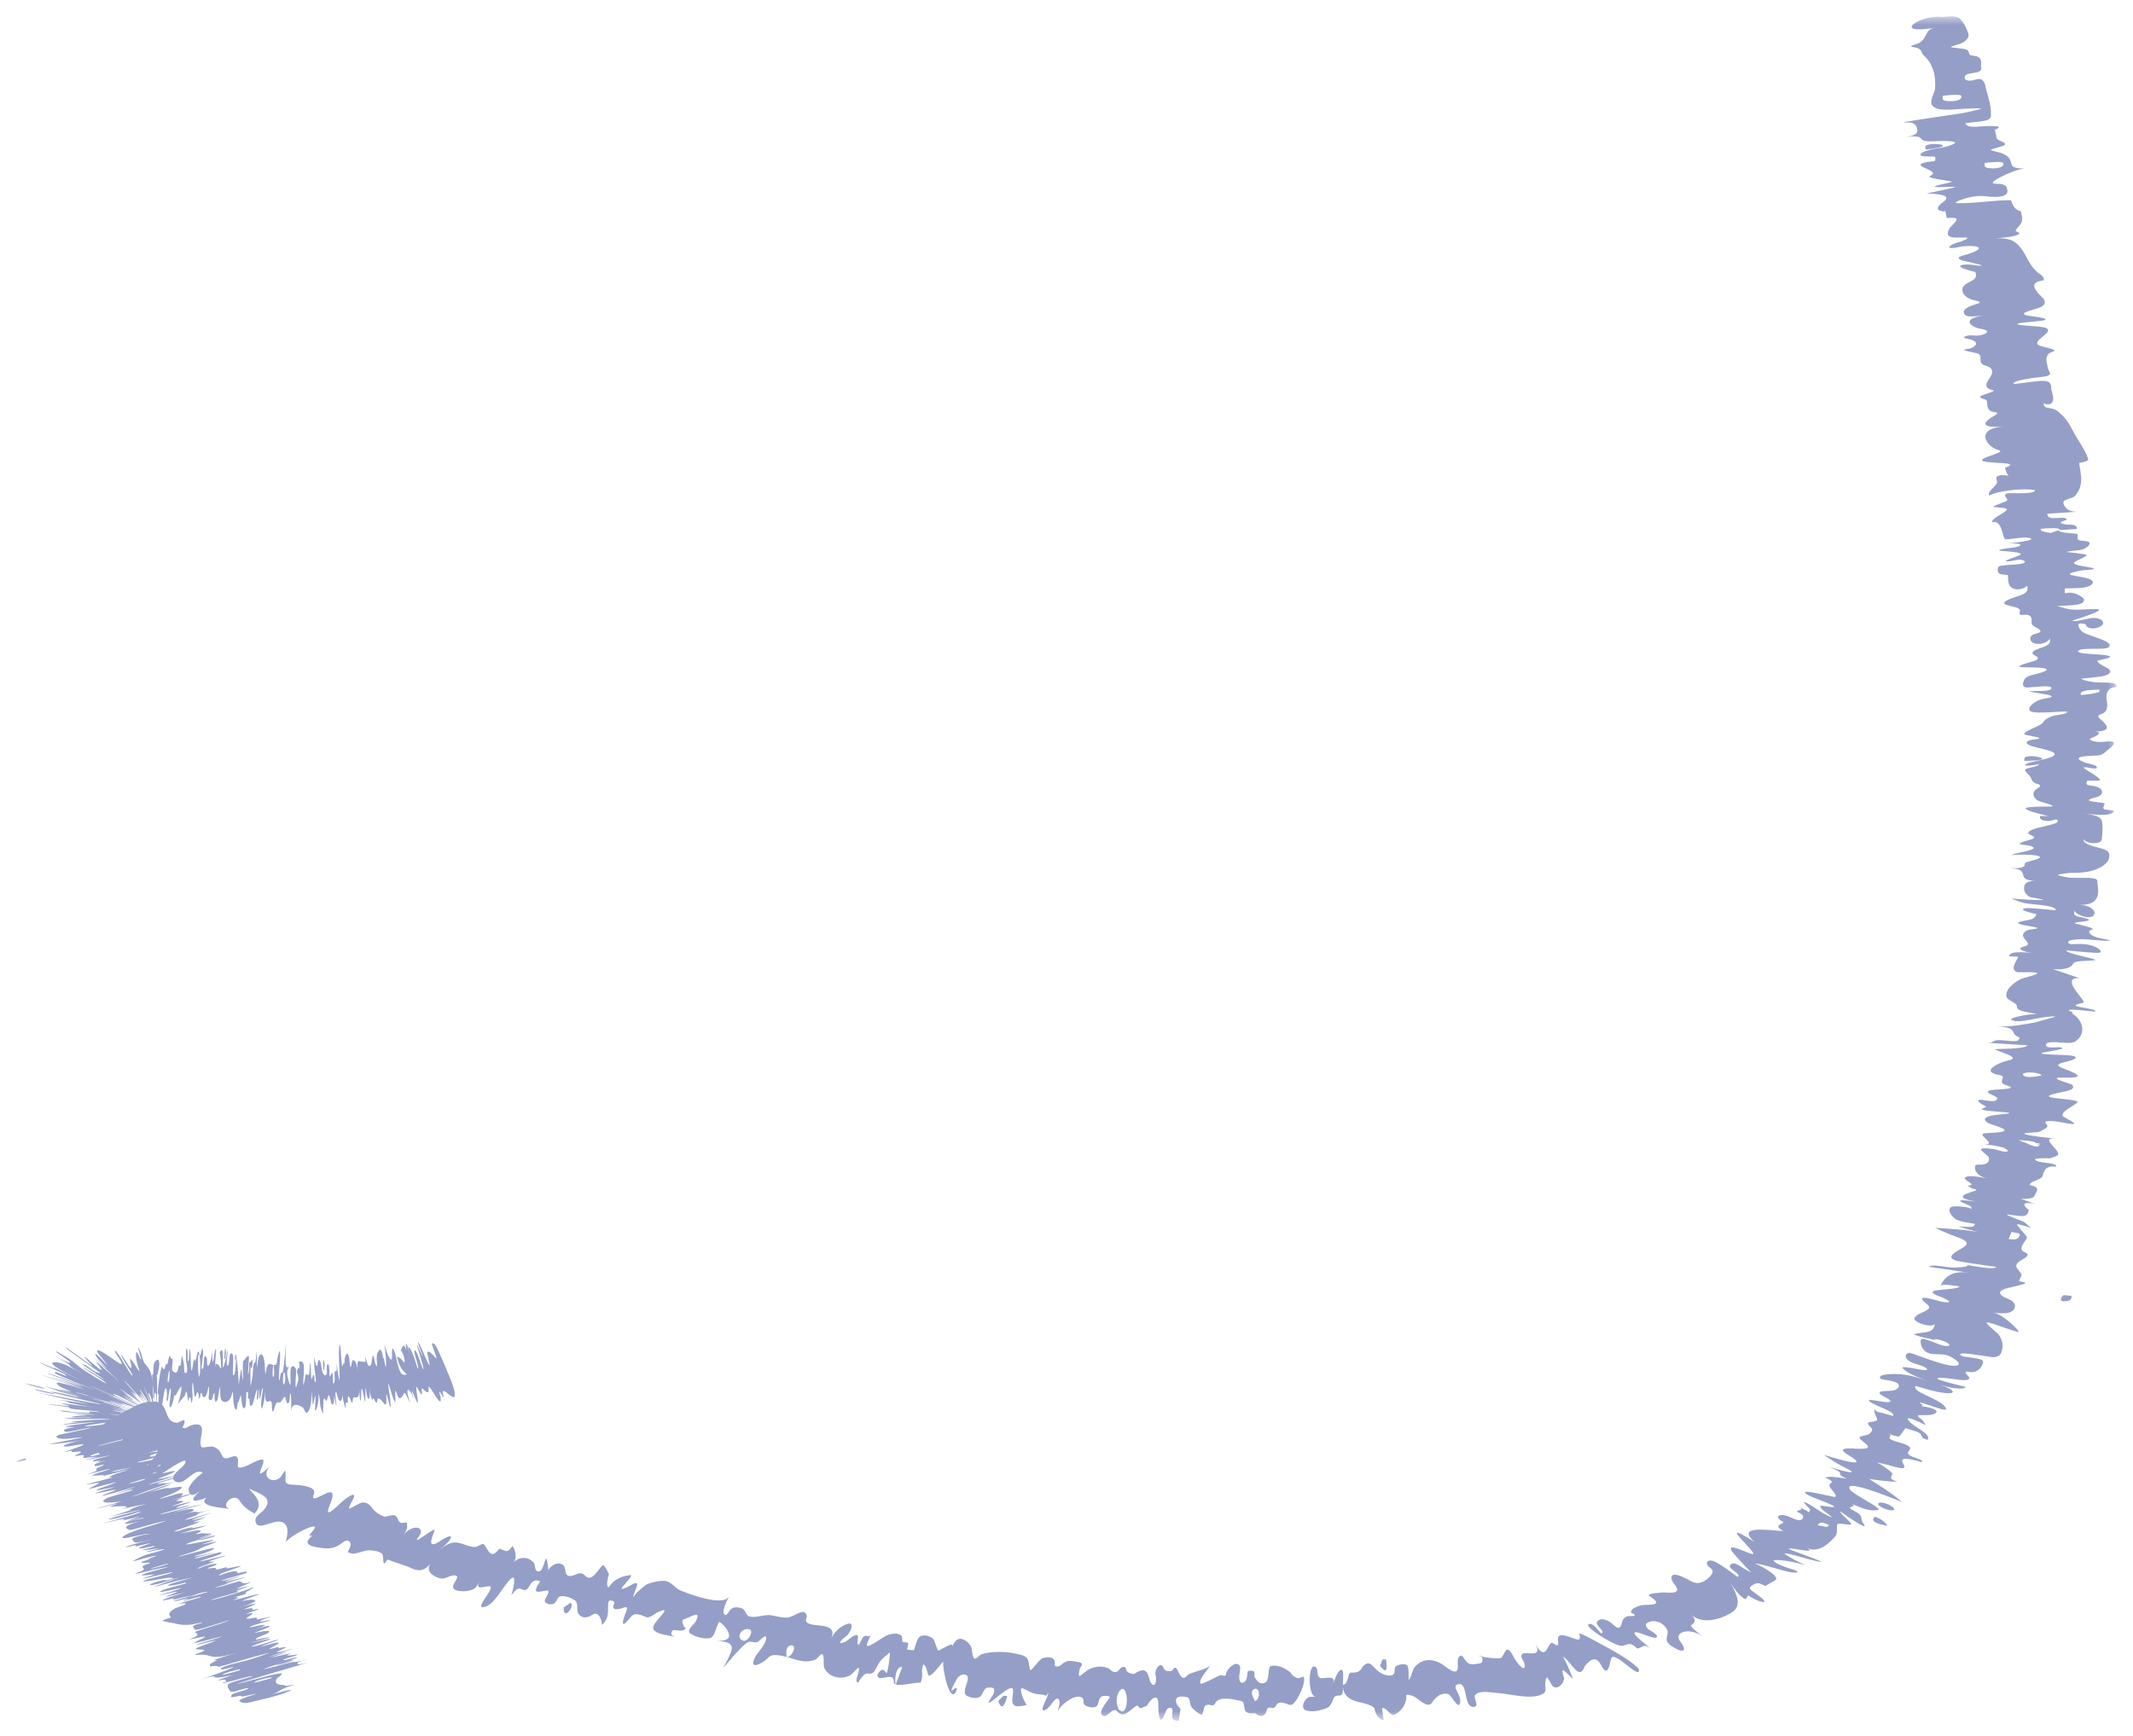 <svg width="129" height="105" viewBox="0 0 129 105" fill="none" xmlns="http://www.w3.org/2000/svg">
<g clip-path="url(#clip0_1485_77957)">
<mask id="mask0_1485_77957" style="mask-type:luminance" maskUnits="userSpaceOnUse" x="1" y="0" width="128" height="105">
<path d="M128.085 104.046V0.97L1.022 0.97V104.046H128.085Z" fill="white"/>
</mask>
<g mask="url(#mask0_1485_77957)">
<path d="M17.685 100.405C15.484 101.038 17.73 100.522 17.696 100.434C17.73 100.412 17.696 100.412 17.685 100.405ZM12.978 92.877C10.754 93.474 13.023 92.995 12.989 92.907C13.023 92.885 12.989 92.885 12.978 92.877ZM11.126 92.487C11.07 92.502 10.618 92.664 10.618 92.664C10.618 92.686 11.409 92.487 11.668 92.413C11.668 92.391 11.668 92.34 11.126 92.494V92.487ZM1.362 88.266C0.876 88.406 1.046 88.399 1.057 88.436C1.52 88.325 1.576 88.303 1.565 88.274C1.565 88.274 1.633 88.185 1.362 88.266ZM2.107 84.053C2.107 84.105 3.36 84.37 3.349 84.326C3.292 84.274 2.152 84.024 2.107 84.053ZM1.441 83.663C1.836 83.788 2.073 83.869 2.694 84.009C2.694 83.943 2.231 83.81 1.441 83.663ZM16.127 101.51C16.556 101.406 16.398 101.487 16.41 101.51C16.037 101.613 15.382 101.804 15.371 101.767C15.36 101.738 15.54 101.642 16.127 101.502V101.51ZM14.22 101.031C14.648 100.92 14.49 101.001 14.502 101.031C14.129 101.141 13.474 101.333 13.463 101.296C13.452 101.266 13.632 101.171 14.22 101.031ZM11.973 96.391C12.3 96.317 12.639 96.236 12.515 96.31C12.142 96.42 11.488 96.604 11.476 96.575L11.973 96.398V96.391ZM10.167 94.564C10.28 94.586 9.93 94.689 9.151 94.895V94.866C9.411 94.778 9.783 94.667 10.167 94.571V94.564ZM8.812 89.46C8.835 89.504 7.796 89.784 7.785 89.747C8.124 89.629 8.677 89.437 8.812 89.46ZM6.938 89.003C6.543 89.084 6.814 88.981 7.232 88.9C7.48 88.848 7.695 88.811 7.988 88.752C7.604 88.856 6.95 89.032 6.938 89.003C6.408 89.113 6.95 89.032 6.938 89.003ZM5.979 87.876L6.013 87.972C5.55 88.09 5.493 88.104 5.482 88.075C5.482 88.053 5.426 88.023 5.979 87.876ZM5.302 84.392C5.302 84.392 5.516 84.495 4.624 84.237V84.215L5.302 84.399V84.392ZM5.99 83.059C5.742 82.912 6.035 83.191 5.166 82.565C5.064 82.506 5.098 82.565 5.053 82.551C5.008 82.536 4.873 82.469 4.557 82.249C4.726 82.359 5.132 82.646 5.516 82.897C5.934 83.184 6.306 83.442 6.306 83.457C6.306 83.486 4.726 82.477 5.087 82.764C5.223 82.867 5.776 83.213 5.922 83.302C6.532 83.7 6.442 83.677 6.419 83.67C6.385 83.67 6.024 83.486 5.2 82.956C4.861 82.735 4.714 82.609 4.579 82.492C4.466 82.396 4.331 82.278 3.97 82.057C3.1 81.534 3.258 81.704 3.857 82.101C4.669 82.639 4.128 82.484 3.191 81.947C3.416 82.079 4.218 82.536 4.207 82.558C4.207 82.595 4.207 82.654 4.985 83.088C4.579 82.86 4.207 82.661 3.992 82.565C3.8 82.484 3.642 82.44 3.529 82.418C3.292 82.374 3.191 82.418 3.168 82.433C3.123 82.477 3.236 82.595 3.507 82.772C3.902 83.015 4.579 83.361 5.426 83.766C5.313 83.714 4.839 83.479 4.331 83.236C4.082 83.118 3.823 82.993 3.608 82.882C3.36 82.764 3.315 82.742 3.213 82.705L3.326 82.793C3.326 82.808 3.371 82.816 2.965 82.639C2.355 82.374 2.062 82.285 2.965 82.691C3.473 82.919 3.981 83.14 3.981 83.177C3.981 83.199 4.06 83.25 3.891 83.191C3.823 83.169 3.665 83.103 3.529 83.044C3.428 83 3.337 82.963 3.337 82.97C3.337 83 3.326 83.029 3.337 83.066C3.349 83.088 3.45 83.132 3.676 83.236C3.913 83.331 4.218 83.464 4.534 83.597C5.144 83.84 5.742 84.083 5.764 84.09C5.764 84.09 5.2 83.884 4.59 83.655C4.286 83.545 3.97 83.427 3.699 83.324C3.461 83.243 3.27 83.184 3.179 83.147C2.773 83.022 2.728 83.037 3.529 83.309C4.026 83.479 5.505 84.046 4.873 83.832C4.534 83.722 4.094 83.574 3.541 83.398C3.484 83.376 2.999 83.228 2.999 83.228C2.999 83.228 3.371 83.353 3.834 83.523C4.308 83.7 4.816 83.891 4.974 83.95C5.2 84.038 4.624 83.84 4.048 83.655C3.631 83.523 3.224 83.39 3.157 83.361C2.039 83.014 2.491 83.169 3.213 83.405C3.992 83.67 5.076 84.038 5.121 84.053C5.482 84.186 2.965 83.376 4.286 83.84C2.999 83.39 3.541 83.788 3.574 83.84C3.642 83.906 4.094 84.075 4.308 84.171C4.432 84.23 3.236 83.921 3.665 84.068C3.789 84.105 4.127 84.208 4.432 84.304C4.748 84.399 5.031 84.488 5.031 84.488C5.031 84.488 4.207 84.259 3.541 84.068C2.897 83.891 2.412 83.758 3.01 83.95C3.529 84.12 3.337 84.119 4.376 84.377C5.279 84.598 4.128 84.37 4.985 84.576C3.947 84.333 3.292 84.178 3.033 84.178C2.954 84.178 3.518 84.318 4.184 84.473C4.873 84.635 5.629 84.812 5.866 84.871C6.476 85.025 5.798 84.9 4.85 84.723C3.924 84.547 2.728 84.318 2.22 84.222C3.382 84.502 4.331 84.709 5.381 84.93C4.613 84.812 4.06 84.723 3.495 84.665C4.319 84.797 4.026 84.804 4.195 84.856C4.297 84.885 5.448 85.106 5.685 85.129C4.794 85.025 3.157 84.768 3.947 84.959C4.5 85.092 4.116 85.062 2.942 84.93C2.942 84.974 3.541 85.018 3.902 85.077C4.444 85.151 4.015 85.158 4.353 85.217C4.703 85.276 5.335 85.305 5.764 85.357C6.205 85.401 5.719 85.394 6.272 85.43C5.358 85.364 5.414 85.364 5.414 85.401V85.467C4.974 85.445 4.218 85.416 4.218 85.379C3.958 85.35 4.195 85.35 3.62 85.313C3.676 85.416 4.929 85.482 5.584 85.548C6.227 85.615 4.444 85.526 4.41 85.519C4.353 85.519 4.861 85.578 4.861 85.578C5.392 85.615 5.392 85.615 4.861 85.637C4.15 85.666 4.003 85.777 5.471 85.718C5.347 85.74 5.651 85.74 5.708 85.74C5.787 85.74 4.432 85.762 4.218 85.769C3.744 85.784 3.981 85.806 4.116 85.814C4.805 85.873 6.634 85.777 6.634 85.828C6.013 85.865 5.324 85.902 4.771 85.954C3.845 86.042 4.455 86.064 5.313 85.99C4.613 86.042 3.811 86.123 3.823 86.182C4.207 86.145 6.487 85.917 5.471 86.056C4.952 86.13 3.981 86.233 4.003 86.3C4.015 86.337 4.568 86.285 4.444 86.336C3.62 86.44 3.891 86.602 4.003 86.609C4.184 86.631 5.121 86.395 5.381 86.366C6.035 86.278 4.026 86.69 3.755 86.749C3.27 86.852 3.428 86.926 3.45 86.948C3.529 87.022 3.732 87.044 4.048 87.029C4.139 87.029 5.121 86.904 4.974 86.948C4.726 87.022 2.807 87.36 3.033 87.353C3.213 87.353 4.376 87.242 4.918 87.11C4.184 87.287 3.924 87.382 3.868 87.441C3.823 87.493 3.902 87.508 4.105 87.493C4.274 87.478 4.714 87.382 4.906 87.368C5.46 87.316 4.331 87.648 3.958 87.81C3.845 87.861 4.06 87.81 4.308 87.743C4.365 87.758 4.319 87.795 4.331 87.817C4.342 87.861 4.861 87.773 4.895 87.817C4.929 87.854 4.76 87.927 4.613 88.008C4.545 88.045 4.444 88.112 4.76 88.045C5.302 87.935 4.974 88.156 5.031 88.185C5.053 88.2 5.99 88.097 5.911 88.119C5.787 88.156 5.132 88.303 5.053 88.318L5.595 88.244C5.708 88.222 6.724 88.009 6.701 88.023C6.701 88.023 6.498 88.082 6.284 88.134C6.069 88.193 5.843 88.252 5.776 88.274C5.539 88.355 5.64 88.377 5.651 88.399C5.956 88.362 6.453 88.296 5.471 88.554C5.764 88.473 6.261 88.384 6.43 88.333C5.73 88.539 5.719 88.568 5.73 88.62C5.73 88.642 5.663 88.708 5.911 88.664C6.069 88.635 6.272 88.568 6.284 88.59C6.306 88.642 5.81 88.797 5.81 88.856C5.81 88.885 6.08 88.944 5.347 89.143C5.369 89.202 6.34 88.885 6.645 88.848C6.803 88.826 6.092 89.047 5.9 89.099C5.776 89.15 5.64 89.202 5.573 89.239C5.414 89.327 6.927 89.099 5.99 89.349C6.238 89.283 7.762 88.878 7.751 88.907C7.751 88.922 7.164 89.091 7.04 89.135C6.927 89.172 6.848 89.216 6.792 89.239C6.588 89.334 6.543 89.364 6.724 89.349C6.792 89.349 6.848 89.349 6.645 89.408C6.227 89.541 5.392 89.725 5.223 89.784C5.019 89.85 5.934 89.681 5.968 89.688C6.069 89.725 5.561 89.931 5.369 90.049C5.155 90.174 7.83 89.379 6.78 89.762C6.239 89.96 5.629 90.152 5.911 90.145C6.013 90.145 7.661 89.747 6.442 90.1C5.031 90.505 6.216 90.255 6.701 90.159C7.593 89.975 6.317 90.358 6.193 90.461C6.058 90.564 7.627 90.078 8.067 89.968C8.496 89.865 6.588 90.469 7.175 90.321C7.345 90.277 7.638 90.167 7.909 90.115C8.045 90.086 8.056 90.13 7.932 90.167C7.39 90.358 6.656 90.505 6.408 90.645C6.08 90.837 6.284 90.911 6.769 90.881C6.927 90.866 7.096 90.83 7.13 90.852C8.022 90.66 5.855 91.235 5.855 91.235C5.877 91.286 7.841 90.704 6.667 91.117C6.634 91.139 6.746 91.132 6.792 91.132C6.905 91.132 8.304 91.006 7.311 91.286L8.891 90.947C8.079 91.176 7.92 91.272 7.887 91.323C7.853 91.382 7.254 91.544 6.78 91.706C6.396 91.831 8.462 91.301 8.474 91.345C8.191 91.426 6.69 91.824 6.611 91.868C6.43 91.957 7.051 91.853 7.616 91.691C8.022 91.581 8.44 91.426 8.507 91.448C8.541 91.463 8.451 91.5 8.135 91.603C7.593 91.78 6.735 91.986 6.238 92.148C6.148 92.177 7.029 91.957 7.006 91.964C7.333 91.89 7.503 91.876 7.537 91.89C7.571 91.905 7.243 92.001 7.435 91.964C7.706 91.912 8.045 91.824 8.383 91.75C8.846 91.64 7.367 92.074 7.83 91.986C8.056 91.942 8.474 91.824 8.586 91.817C8.699 91.809 8.665 91.839 8.677 91.861C8.654 91.809 7.616 92.015 7.559 92.133C7.537 92.185 7.774 92.2 8.541 91.986C7.096 92.391 7.785 92.472 7.808 92.538C7.83 92.597 8.507 92.384 9.365 92.141C10.268 91.92 10.28 91.927 9.388 92.207C7.819 92.649 7.379 92.929 7.412 92.995C7.435 93.032 7.435 93.084 7.977 92.958C8.767 92.781 9.015 92.737 9.038 92.804C9.015 92.737 7.966 92.995 7.999 93.076C8.022 93.142 8.033 93.209 8.112 93.26C8.191 93.319 8.259 93.341 9.422 93.061C8.914 93.186 8.507 93.275 7.932 93.452C7.616 93.548 7.401 93.658 7.853 93.54C8.44 93.385 8.124 93.525 8.191 93.54C8.225 93.548 8.79 93.393 9.004 93.356C9.32 93.297 8.643 93.503 8.53 93.562C8.417 93.614 8.395 93.651 8.44 93.658C8.496 93.673 8.643 93.658 9.061 93.562C9.478 93.459 9.309 93.533 9.32 93.562C8.643 93.746 8.44 93.783 8.733 93.761C8.903 93.746 9.117 93.724 9.365 93.688C9.298 93.702 9.862 93.614 9.456 93.71C9.309 93.746 9.207 93.754 8.857 93.857C8.88 93.901 9.072 93.842 9.478 93.768C9.761 93.717 10.257 93.636 9.693 93.805C8.97 94.019 8.79 94.034 8.519 94.174C8.372 94.247 8.056 94.387 8.067 94.417C8.079 94.454 8.609 94.284 8.903 94.21C9.332 94.107 9.602 94.063 9.298 94.174C9.095 94.24 8.677 94.417 9.241 94.269C7.808 94.645 8.993 94.498 9.072 94.52C9.14 94.542 8.88 94.601 8.745 94.667C8.598 94.741 8.62 94.778 8.632 94.814C8.632 94.844 8.959 94.954 8.18 95.161C8.203 95.212 8.327 95.19 9.106 94.991C9.467 94.903 10.167 94.755 10.178 94.778C10.178 94.778 9.015 95.102 8.869 95.146C8.451 95.286 8.507 95.315 8.79 95.286C9.027 95.256 9.286 95.227 9.343 95.242C9.343 95.242 8.778 95.426 8.688 95.455C8.237 95.632 10.404 95.058 10.438 95.102C10.46 95.168 8.925 95.499 8.722 95.603C8.383 95.772 9.851 95.47 10.223 95.433C10.291 95.433 10.822 95.441 10.043 95.588C10.02 95.522 9.388 95.669 9.106 95.823C9.015 95.875 9.106 95.934 9.761 95.75C9.941 95.698 10.585 95.485 10.822 95.441C10.867 95.433 8.778 96.126 9.456 95.956C9.885 95.846 10.348 95.72 10.776 95.603C11.183 95.507 11.375 95.485 11.68 95.418C10.618 95.706 10.156 95.831 10.156 95.905C10.156 95.927 10.697 95.897 11.217 95.713L11.239 95.779C10.855 95.89 10.393 96 10.065 96.103C9.659 96.236 9.591 96.302 9.749 96.288C10.11 96.266 11.905 95.779 10.302 96.288C8.53 96.781 10.709 96.229 10.731 96.28C10.743 96.31 9.772 96.641 10.099 96.575C10.178 96.56 11.126 96.339 11.16 96.332C10.607 96.516 10.325 96.56 9.998 96.707C9.851 96.774 9.659 96.884 10.189 96.744C10.652 96.626 10.472 96.722 10.483 96.759C10.483 96.781 11.521 96.494 11.533 96.538L10.505 96.833C10.505 96.833 10.505 96.906 11.047 96.752C11.51 96.648 11.51 96.656 11.07 96.818C11.081 96.847 11.149 96.833 11.601 96.7C12.154 96.545 12.131 96.59 12.142 96.612L10.393 97.113C11.081 96.914 11.251 96.98 11.239 97.017C11.239 97.068 10.731 97.216 10.596 97.282C10.043 97.599 10.28 97.695 10.336 97.834C10.336 97.834 9.828 97.996 9.839 98.018C9.839 98.041 9.896 98.055 9.941 98.07C10.088 98.114 10.268 98.144 10.449 98.173C10.697 98.21 10.833 98.291 11.239 98.284C11.409 98.284 11.51 98.291 11.95 98.188C12.267 98.114 12.188 98.173 12.199 98.188C12.199 98.166 11.826 98.262 11.747 98.313C11.589 98.424 11.725 98.453 11.759 98.512C11.77 98.534 11.668 98.645 12.108 98.534C12.425 98.453 13.474 98.114 13.836 98.004C13.858 98.048 12.876 98.357 12.3 98.534C11.499 98.777 11.849 98.726 11.871 98.777C11.894 98.836 12.052 98.873 11.804 99.013C11.759 99.042 11.454 99.145 11.465 99.153C11.555 99.16 11.939 99.064 12.21 99.013C12.786 98.902 11.883 99.256 11.77 99.344C11.646 99.448 12.312 99.263 13 99.087C14.253 98.77 12.368 99.322 12.075 99.411C11.318 99.654 12.786 99.285 12.865 99.263C13.452 99.145 12.267 99.514 12.007 99.632C11.691 99.779 11.905 99.772 12.063 99.772C12.165 99.772 12.774 99.764 11.849 100.044C11.691 100.132 11.962 100.096 12.108 100.088C12.65 100.066 12.617 100.228 13.113 100.221C13.283 100.221 13.61 100.184 14.457 99.934C13.994 100.074 13.294 100.272 13 100.39C12.763 100.486 13.192 100.375 13.113 100.427C13.057 100.456 12.989 100.493 12.91 100.537C12.594 100.699 12.707 100.736 12.729 100.802C13.192 100.699 13.17 100.839 13.226 100.824C14.174 100.567 15.235 100.236 16.24 99.978C16.5 99.912 15.438 100.317 14.581 100.522C13.666 100.736 13.339 100.876 13.362 100.935C13.362 100.957 13.328 101.023 13.689 100.935C13.994 100.861 14.208 100.788 14.073 100.869C13.971 100.928 12.741 101.406 12.221 101.546C12.921 101.362 12.944 101.384 12.978 101.428C13.012 101.473 13.079 101.502 13.441 101.443C13.531 101.428 14.129 101.303 14.016 101.34C13.824 101.406 13.249 101.591 13.215 101.62C13.136 101.679 13.61 101.568 13.632 101.605L13.678 101.716C12.91 101.988 14.197 101.635 14.648 101.51C15.168 101.37 15.258 101.37 15.269 101.399C14.197 101.708 13.858 101.789 13.802 101.885C13.711 102.047 13.836 102.143 13.903 102.261C13.903 102.268 13.903 102.415 14.332 102.276C15.077 102.032 15.077 102.113 14.942 102.18C14.806 102.246 14.344 102.357 14.14 102.438C13.982 102.497 14.005 102.519 14.016 102.533C14.016 102.57 13.802 102.725 14.31 102.614C14.773 102.511 14.457 102.629 14.682 102.614C14.806 102.6 15.54 102.43 15.54 102.445C15.54 102.46 15.043 102.6 14.908 102.651C14.524 102.791 14.434 102.865 14.479 102.894C14.547 102.946 14.626 103.005 14.84 103.012C14.953 103.012 15.292 102.938 15.822 102.799C16.985 102.57 18.904 101.797 16.297 102.533C16.962 102.357 16.759 102.239 17.527 101.996C18.069 101.826 17.606 101.944 17.403 101.966C17.188 101.996 17.279 101.929 17.166 101.929C16.624 101.915 16.635 101.738 16.737 101.546C16.805 101.421 17.866 100.891 15.597 101.532C15.473 101.568 13.926 101.981 14.411 101.826C14.84 101.686 15.36 101.524 15.856 101.384C16.082 101.318 18.633 100.567 18.69 100.545C18.554 100.574 18.34 100.64 18.193 100.655C18.046 100.67 18.001 100.655 17.99 100.633C17.979 100.596 17.956 100.537 18.678 100.331C17.324 100.721 18.272 100.361 17.188 100.655C16.59 100.817 15.326 101.149 16.364 100.802C16.85 100.64 17.392 100.493 17.798 100.339C18.069 100.236 18.035 100.206 17.527 100.339C16.996 100.478 17.188 100.419 17.166 100.375C17.166 100.353 17.493 100.272 17.741 100.191C18.69 99.882 16.726 100.339 17.595 100.022C17.572 99.978 16.139 100.339 16.41 100.25C16.556 100.199 17.459 99.919 17.335 99.934C17.121 99.97 16.488 100.169 16.195 100.228C16.206 100.228 17.787 99.713 17.82 99.705C17.008 99.919 16.454 100.029 16.929 99.823C17.154 99.727 17.335 99.632 17.267 99.617C17.245 99.617 16.872 99.676 16.884 99.713L16.85 99.639C16.827 99.588 16.805 99.639 16.387 99.735C16.082 99.801 16.68 99.528 16.737 99.484C16.816 99.425 17.019 99.293 16.613 99.381C16.274 99.455 15.235 99.786 16.184 99.433C16.85 99.212 17.256 99.005 16.161 99.366C15.19 99.654 14.942 99.683 15.529 99.455C15.947 99.293 16.692 99.072 16.206 99.145C16.15 99.153 14.953 99.418 15.156 99.359C15.326 99.308 15.992 99.168 16.274 99.057C16.522 98.961 15.676 99.138 15.495 99.175C15.484 99.138 15.405 99.109 15.766 98.969C16.105 98.836 16.263 98.763 16.285 98.711C16.308 98.659 16.229 98.63 15.98 98.659C15.732 98.689 15.032 98.88 15.619 98.674C16.274 98.446 16.421 98.343 16.218 98.35C16.071 98.35 15.473 98.549 15.043 98.674C16.522 98.225 16.048 98.225 15.371 98.387C14.987 98.475 14.964 98.438 15.461 98.269C15.789 98.159 15.992 98.136 16.285 98.026C16.567 97.923 16.082 98.041 15.947 98.063C15.619 98.122 15.653 98.063 16.082 97.893C16.962 97.628 15.698 97.945 15.608 97.952C15.382 97.967 15.766 97.783 15.258 97.879C14.806 97.967 14.886 97.879 15.01 97.798C15.145 97.702 15.574 97.474 14.931 97.621C14.694 97.672 15.461 97.415 15.597 97.356C15.822 97.252 15.292 97.4 15.281 97.37C15.269 97.334 15.303 97.275 15.168 97.275C15.021 97.275 14.468 97.451 14.908 97.275C15.314 97.105 16.026 96.774 14.411 97.252C16.059 96.759 15.393 96.685 14.727 96.825C14.163 96.943 16.703 96.133 15.179 96.523C14.502 96.7 13.644 96.936 14.411 96.663C14.411 96.648 14.276 96.575 14.174 96.612C14.242 96.59 14.626 96.509 14.818 96.428C14.964 96.361 14.863 96.361 14.852 96.339C14.852 96.28 15.45 96.03 15.292 96.022C14.897 96.192 13.463 96.641 12.752 96.796C12.729 96.744 13.79 96.472 14.129 96.376C14.694 96.214 14.22 96.273 14.298 96.229C14.377 96.184 15.269 95.882 15.01 95.941C14.694 96.015 14.185 96.155 14.355 96.074C14.615 95.941 15.156 95.75 15.156 95.691C14.581 95.897 14.637 95.625 14.468 95.647C14.355 95.662 13.463 95.956 13.102 96.03C12.628 96.126 14.061 95.706 14.366 95.617C14.039 95.713 13.395 95.875 13.723 95.757C14.016 95.647 14.648 95.485 14.829 95.404C14.942 95.352 13.508 95.743 13.644 95.654C13.678 95.632 14.897 95.22 14.344 95.374C14.028 95.463 13.757 95.573 13.486 95.61C13.395 95.625 13.384 95.61 13.486 95.573C13.813 95.448 14.84 95.198 14.908 95.139C14.953 95.102 14.976 95.05 14.829 95.065C14.773 95.065 14.366 95.168 14.366 95.168C14.344 95.124 14.389 95.057 14.242 95.043C14.061 95.028 13.587 95.153 13.283 95.301C13.26 95.256 13.192 95.227 13.757 95.035C14.197 94.881 14.897 94.645 14.4 94.741C14.028 94.807 13.779 94.881 13.689 94.859C13.689 94.844 13.757 94.792 13.666 94.8C13.531 94.837 13.294 94.903 13.215 94.918C12.887 94.962 13.181 94.822 12.944 94.837C12.718 94.851 12.21 94.954 12.842 94.748C13.237 94.623 13.158 94.542 12.752 94.63C12.3 94.726 11.996 94.888 11.996 94.895C11.996 94.866 11.928 94.844 12.188 94.748C12.413 94.66 12.808 94.542 12.921 94.483C13.113 94.38 12.368 94.557 12.729 94.409C12.876 94.35 14.321 93.916 13.305 94.166C12.707 94.314 11.668 94.579 12.312 94.35C12.707 94.21 13.102 94.115 13.294 94.019C13.35 93.99 13.576 93.82 13.17 93.923C12.876 93.997 11.657 94.35 11.792 94.247C11.894 94.174 12.673 94.012 13.057 93.894C13.023 93.894 12.052 94.1 11.973 94.115C11.51 94.196 11.792 94.115 12.165 94.004C12.741 93.835 13.136 93.614 12.876 93.643C12.718 93.658 12.21 93.79 11.736 93.916C11.499 93.982 11.273 94.041 11.104 94.085C10.934 94.129 10.822 94.159 10.81 94.152C10.765 94.129 11.33 93.982 11.567 93.901C11.905 93.791 12.052 93.71 12.108 93.665C12.188 93.599 13.328 93.209 13.057 93.246C12.921 93.26 11.962 93.489 12.289 93.378C12.583 93.29 12.865 93.209 12.899 93.165C12.978 93.069 11.386 93.459 11.262 93.415C11.138 93.378 12.854 92.885 12.831 92.833C12.831 92.818 12.063 93.054 12.063 93.054C12.052 93.01 12.887 92.781 12.797 92.767C12.684 92.745 12.391 92.789 12.368 92.737C12.368 92.759 12.312 92.715 12.052 92.767C11.702 92.833 11.849 92.774 11.984 92.715C12.255 92.59 12.154 92.546 11.849 92.575C11.725 92.59 10.596 92.833 11.07 92.701C12.018 92.435 13.012 92.163 12.03 92.354C11.409 92.472 9.975 92.811 10.765 92.531C11.194 92.376 11.883 92.155 12.052 92.06C12.21 91.971 11.713 92.104 11.702 92.067C11.702 92.038 12.458 91.802 12.436 91.765C12.436 91.765 11.928 91.89 11.826 91.912C11.036 92.074 12.774 91.544 12.763 91.5C12.763 91.522 10.46 92.177 11.397 91.831C11.916 91.64 11.962 91.64 11.939 91.573C12.12 91.492 12.244 91.456 12.786 91.301C11.375 91.691 12.425 91.227 11.138 91.588C11.916 91.367 11.713 91.301 11.646 91.286C11.578 91.272 11.476 91.272 11.273 91.301C11.296 91.301 10.415 91.515 10.505 91.485C10.878 91.367 11.849 91.102 12.289 90.984C11.894 91.065 11.702 91.087 11.104 91.249C10.483 91.419 9.693 91.632 9.67 91.581C9.998 91.493 11.251 91.154 11.42 91.087C11.702 90.977 10.934 91.161 10.675 91.227C10.675 91.205 10.675 91.176 10.867 91.095C11.002 91.043 11.533 90.866 11.533 90.844C11.521 90.815 10.291 91.154 10.404 91.095C10.427 91.087 10.844 90.94 10.923 90.911C11.036 90.859 11.07 90.83 11.081 90.808C11.104 90.749 10.754 90.808 10.664 90.785C10.596 90.763 11.217 90.572 10.946 90.616C10.754 90.645 10.528 90.697 10.167 90.8C11.093 90.542 11.521 90.424 11.488 90.358C11.431 90.373 11.081 90.476 10.968 90.505C10.957 90.469 11.273 90.226 10.743 90.351C10.686 90.366 9.557 90.719 9.659 90.653C9.749 90.594 10.336 90.395 10.494 90.314C10.901 90.115 11.115 89.96 10.923 89.931C10.822 89.916 10.268 90.041 10.212 90.012C10.122 89.968 9.761 90.071 8.936 90.277C9.23 90.204 10.957 89.607 10.043 89.85C9.49 89.997 8.507 90.395 7.909 90.55C7.909 90.55 8.891 90.181 8.97 90.152C9.478 89.975 10.178 89.725 10.957 89.511C9.67 89.872 10.235 89.622 9.535 89.769C9.512 89.71 9.659 89.673 10.404 89.467C11.059 89.29 10.788 89.312 11.251 89.18L8.982 89.813C8.959 89.761 10.765 89.231 10.709 89.246C10.348 89.312 9.095 89.599 9.749 89.371C10.235 89.202 11.194 88.782 10.031 89.077C9.512 89.209 10.088 88.959 9.523 89.077C8.485 89.305 10.246 88.811 10.37 88.745C10.517 88.664 9.738 88.856 9.761 88.811C9.794 88.752 10.088 88.686 10.551 88.561C11.093 88.421 10.505 88.509 10.449 88.524C10.077 88.598 10.336 88.524 10.427 88.48C10.686 88.355 7.672 89.239 9.422 88.686C10.359 88.392 10.302 88.34 9.546 88.502C8.699 88.686 8.462 88.716 9.783 88.318C10.562 88.09 8.914 88.414 9.749 88.163C9.083 88.37 7.322 88.664 8.993 88.266C10.573 87.839 9.264 88.119 9.128 88.104C9.049 88.097 8.982 88.067 9.23 87.979C9.377 87.92 9.625 87.869 9.648 87.839C9.681 87.795 9.354 87.773 8.665 87.957C9.264 87.795 9.851 87.648 9.896 87.589C9.918 87.552 8.948 87.758 9.58 87.589C9.535 87.603 9.365 87.611 9.14 87.67C8.801 87.758 9.061 87.67 9.128 87.633C9.512 87.478 10.054 87.264 8.44 87.684C8.733 87.603 9.986 87.279 9.411 87.39C8.903 87.486 8.767 87.53 8.756 87.486C8.756 87.515 9.873 87.22 9.918 87.169C9.964 87.125 9.851 87.125 9.681 87.132C9.32 87.162 9.095 87.213 8.18 87.449C8.158 87.39 8.372 87.353 9.004 87.169C8.993 87.169 8.067 87.382 7.819 87.441C8.711 87.213 9.377 87.029 10.223 86.793C9.727 86.889 9.275 86.985 8.722 87.095C7.774 87.294 8.158 87.132 8.383 87.014C8.507 86.955 8.959 86.727 8.101 86.933C7.39 87.11 6.645 87.294 5.922 87.471C5.911 87.427 7.232 87.11 7.695 86.992C7.096 87.139 8.033 86.837 8.507 86.727C8.891 86.631 9.557 86.469 9.546 86.44L7.243 87.007C8.496 86.697 8.451 86.528 8.44 86.484C8.44 86.513 7.785 86.675 7.401 86.771C7.469 86.683 9.49 86.167 8.406 86.366C8.214 86.403 7.096 86.616 7.796 86.44C8.09 86.366 9.252 86.138 9.128 86.123C8.993 86.101 8.349 86.241 8.564 86.123C8.722 86.034 9.106 85.909 9.049 85.873C8.993 85.828 7.762 86.071 7.785 86.145C7.785 86.116 7.695 86.086 7.83 86.042C7.954 85.998 8.349 85.894 8.62 85.836C8.79 85.791 8.62 85.836 8.496 85.85C8.214 85.902 7.83 85.976 7.232 86.094C7.649 86.02 7.356 86.094 6.938 86.167C6.611 86.226 6.306 86.255 6.453 86.211C6.724 86.13 8.158 85.917 8.124 85.895C8.124 85.895 7.593 85.924 6.882 86.042C6.317 86.145 6.205 86.182 5.584 86.248C5.2 86.285 4.918 86.292 5.358 86.204C6.013 86.086 8.158 85.836 8.27 85.806C8.474 85.769 8.327 85.784 8.056 85.806C7.695 85.836 7.119 85.909 6.758 85.939C6.058 85.976 8.485 85.74 7.999 85.777C7.525 85.814 6.713 85.865 5.866 85.924C6.476 85.873 7.254 85.814 7.796 85.769C8.395 85.71 9.264 85.651 8.891 85.666C8.767 85.666 8.056 85.718 7.706 85.725C7.424 85.725 7.492 85.71 7.616 85.696C7.762 85.681 8.44 85.651 8.395 85.651C8.327 85.651 7.063 85.651 7.492 85.629C7.717 85.622 9.14 85.629 8.553 85.615C7.966 85.6 6.634 85.578 6.634 85.541L7.39 85.563C7.729 85.563 7.898 85.578 7.92 85.585C8.203 85.6 7.435 85.541 7.401 85.526C7.333 85.512 7.966 85.541 7.774 85.519C7.559 85.497 7.243 85.467 7.243 85.453C7.243 85.438 7.254 85.43 7.593 85.453C8.101 85.49 6.78 85.35 6.792 85.32C6.792 85.305 7.142 85.342 7.503 85.379C7.853 85.416 8.214 85.453 8.214 85.453C8.214 85.453 7.153 85.291 6.905 85.239C6.532 85.158 8.688 85.497 9.196 85.57C8.62 85.475 8.124 85.386 7.424 85.268C5.798 84.974 7.266 85.217 8.338 85.408C6.746 85.129 7.887 85.29 6.656 85.055C7.209 85.151 7.841 85.269 7.966 85.291C7.13 85.114 7.345 85.151 7.311 85.129C7.254 85.099 6.171 84.841 6.171 84.819C6.182 84.819 6.916 84.989 7.514 85.121C8.112 85.261 8.553 85.371 7.943 85.21C7.492 85.084 4.884 84.451 5.764 84.642C6.317 84.76 6.803 84.9 6.013 84.665C6.047 84.672 4.906 84.348 5.031 84.377C5.697 84.561 7.221 84.989 7.616 85.099C7.74 85.129 7.085 84.944 7.063 84.93C6.611 84.79 6.701 84.812 6.701 84.805C6.701 84.805 6.837 84.849 7.029 84.9C7.221 84.952 7.458 85.025 7.661 85.077C6.995 84.885 7.537 85.025 7.401 84.981C7.221 84.922 6.916 84.834 6.803 84.805C6.453 84.687 6.442 84.657 7.232 84.9C8.349 85.246 8.485 85.276 7.424 84.93C7.243 84.856 7.875 85.055 6.746 84.672C7.175 84.797 8.124 85.114 8.451 85.224C8.722 85.313 8.598 85.268 7.492 84.841C9.772 85.71 9.365 85.563 8.485 85.21C7.604 84.863 6.239 84.304 6.645 84.458C7.333 84.723 8.982 85.401 7.954 84.959C7.695 84.841 5.223 83.773 5.076 83.714C6.001 84.097 7.142 84.606 6.848 84.444C6.679 84.348 5.426 83.817 5.426 83.788C6.08 84.082 7.695 84.797 8.191 85.018C8.575 85.188 8.383 85.092 7.616 84.738C7.3 84.591 7.108 84.495 6.995 84.436C6.905 84.377 6.893 84.355 6.882 84.348C6.848 84.318 6.724 84.2 7.593 84.635C8.722 85.202 9.411 85.563 8.711 85.18C8.372 84.996 7.593 84.576 7.492 84.502C7.401 84.436 7.74 84.613 7.977 84.738C8.033 84.76 8.756 85.151 8.338 84.908C6.735 83.972 7.898 84.606 7.988 84.65C8.067 84.687 8.112 84.701 8.022 84.635C7.932 84.561 7.875 84.525 7.604 84.355C7.288 84.149 7.74 84.414 7.74 84.414C7.74 84.414 7.74 84.392 7.638 84.311C7.525 84.223 6.859 83.707 7.616 84.245C8.485 84.863 8.609 84.937 8.417 84.782C8.225 84.62 7.458 84.068 7.514 84.075C7.774 84.274 8.022 84.466 8.214 84.606C8.406 84.746 8.53 84.841 8.541 84.841C8.541 84.841 8.417 84.738 8.214 84.584C7.999 84.429 7.717 84.215 7.435 83.994C6.848 83.56 6.193 83.103 6.069 83.037L5.99 83.059ZM9.252 84.856C9.095 84.37 9.106 84.473 9.343 85.217L9.252 84.849V84.856ZM9.625 82.3C9.557 82.204 9.467 82.263 9.388 82.344C9.309 82.44 9.286 82.506 9.275 82.941C9.275 83.442 9.14 82.757 9.241 83.692C9.151 82.816 8.948 82.742 8.846 82.587C8.801 82.528 8.722 82.447 8.654 82.271C8.564 81.895 8.417 81.519 8.349 81.512L8.553 82.256C8.474 82.241 8.282 81.659 8.237 81.814C8.203 81.947 8.214 82.219 8.349 82.646C8.406 82.838 8.462 82.956 8.429 82.926C8.383 82.897 8.327 82.831 8.237 82.683C8.067 82.396 7.785 81.976 7.875 82.315C7.966 82.646 7.999 82.853 7.841 82.683C7.774 82.602 7.254 81.762 7.333 81.976C7.525 82.447 8.124 83.228 7.999 83.206C7.954 83.199 7.717 82.823 7.492 82.447C7.277 82.079 7.051 81.711 6.961 81.704C6.859 81.696 7.311 82.278 7.345 82.411C7.412 82.639 7.164 82.411 7.006 82.322C6.69 82.116 5.9 81.504 5.866 81.725C5.866 81.799 6.148 82.116 6.34 82.359C6.566 82.646 6.532 82.609 6.374 82.455C6.239 82.315 6.024 82.087 5.922 81.998C5.629 81.74 5.798 82.064 6.001 82.285C6.374 82.668 6.509 82.816 6.419 82.742C6.351 82.676 6.08 82.44 5.742 82.145C5.595 82.02 7.153 83.53 7.198 83.552C7.142 83.523 6.284 82.742 6.092 82.58C5.629 82.182 5.877 82.484 6.001 82.624C6.047 82.698 6.498 83.236 5.539 82.411C4.579 81.564 5.482 82.514 5.584 82.609C5.584 82.691 3.428 81.019 4.105 81.637C4.331 81.799 4.579 81.983 4.839 82.168C5.132 82.374 5.437 82.587 5.719 82.793C6.34 83.243 6.916 83.663 7.254 83.913C7.333 83.965 8.485 84.856 8.056 84.517C7.717 84.23 7.683 84.186 7.92 84.37C8.225 84.606 8.756 85.047 8.395 84.709C8.09 84.421 7.729 84.082 8.27 84.561C8.293 84.569 7.266 83.479 8.541 84.753C7.559 83.773 8.349 84.48 8.248 84.355C8.146 84.215 7.785 83.847 7.537 83.545C7.333 83.287 8.011 84.024 8.214 84.252C9.241 85.416 8.44 84.473 8.417 84.399C8.417 84.37 8.745 84.687 8.835 84.827C8.722 84.665 8.824 84.827 8.564 84.466C8.428 84.274 8.474 84.311 8.485 84.318C8.507 84.318 8.507 84.281 8.699 84.554C8.891 84.819 9.083 85.129 8.948 84.9C8.846 84.738 8.541 84.23 8.474 84.105C8.372 83.884 8.79 84.502 8.891 84.679C9.027 84.885 9.083 84.981 9.095 84.974C9.095 84.959 9.049 84.834 8.97 84.598C8.925 84.488 8.699 83.884 8.722 83.891C8.722 83.898 8.993 84.576 9.049 84.716C9.162 84.966 9.14 84.863 9.128 84.797C9.106 84.687 8.959 84.311 8.97 84.252C8.97 84.208 9.015 84.274 9.072 84.385C9.219 84.709 9.365 85.386 9.286 84.9C9.219 84.495 9.252 84.547 9.286 84.554C9.286 84.554 9.196 83.817 9.241 83.832C9.275 84.083 9.365 84.952 9.354 84.723C9.354 84.569 9.332 84.119 9.332 83.854C9.332 84.525 9.411 84.215 9.433 84.289C9.467 84.429 9.444 84.981 9.467 84.989C9.467 84.989 9.49 84.539 9.501 84.083C9.512 83.626 9.501 83.162 9.467 83.154H9.523C9.523 83.154 9.704 82.455 9.602 82.322L9.625 82.3ZM13.678 81.843C13.632 81.365 13.599 81.468 13.565 82.197H13.61L13.678 81.843ZM19.638 82.543C19.514 81.711 19.514 82.897 19.593 82.904L19.638 82.543ZM10.167 83.619C10.088 83.604 10.201 82.882 10.257 82.889C10.257 83.14 10.257 83.552 10.167 83.619ZM12.108 82.757C12.108 83.154 12.041 83.442 12.007 83.11C11.95 82.661 11.962 81.549 12.075 82.02C12.097 82.212 12.12 82.484 12.108 82.757ZM14.998 83.11L15.055 82.013C15.077 82.329 15.089 83.118 14.998 83.11ZM16.522 83.294C16.455 83.287 16.488 82.558 16.556 82.565C16.579 82.808 16.613 83.228 16.522 83.294ZM17.154 83.736C17.076 83.729 17.121 83 17.177 83.007C17.29 83.022 17.279 83.751 17.154 83.736ZM27.472 84.105C27.472 84.105 27.438 83.935 27.348 83.685C27.246 83.434 27.111 83.103 26.975 82.764C26.693 82.087 26.377 81.394 26.298 81.32C26.242 81.269 26.061 81.151 26.151 81.401C26.332 81.924 26.535 82.425 26.242 82.013C26.072 81.836 25.903 81.674 25.847 81.792C25.813 81.865 26.05 82.661 25.959 82.558C25.813 82.388 25.44 81.335 25.293 81.195C25.214 81.114 25.508 81.851 25.564 82.042C25.508 82.042 25.181 81.1 25.226 81.394C25.237 81.475 25.824 83.317 25.542 82.72C25.418 82.447 25.316 81.991 25.169 81.755C25.113 81.659 25.056 81.652 25.056 81.733C25.045 81.939 25.395 82.772 25.248 82.772C25.136 82.359 25.011 81.991 24.876 81.696C24.763 81.497 24.594 81.203 24.797 81.939C24.526 80.982 24.515 81.195 24.582 81.704C24.39 81.011 24.266 81.704 24.232 81.704C24.379 81.704 24.605 82.639 24.379 82.344C24.232 82.145 24.108 82.072 24.007 82.064C24.187 82.867 24.492 83 24.616 83.147C24.537 83.147 24.458 83.177 24.357 83.14C24.3 83.11 24.187 83.029 24.074 82.617C23.961 82.227 23.961 81.991 23.849 81.725C23.6 81.195 23.781 82.182 23.668 82.234C23.566 82.278 23.408 81.865 23.239 81.32C23.329 81.792 23.363 82.403 23.352 82.609C23.329 82.926 23.228 82.131 23.194 82.131C23.137 82.131 23.25 82.713 23.295 82.948C23.25 82.698 23.149 81.917 23.092 81.77C23.002 81.534 22.934 81.674 22.889 81.725C22.844 81.784 22.765 81.88 22.787 82.278C22.81 82.536 22.821 82.691 22.765 82.624C22.731 82.587 22.675 82.455 22.641 82.226C22.584 81.932 22.584 82.028 22.55 82.028C22.494 82.028 22.494 82.41 22.449 82.521C22.404 82.624 22.347 82.654 22.268 82.587C22.223 82.543 22.121 82.101 22.087 82.101C22.076 82.101 22.133 82.374 22.11 82.374H22.065L21.828 82.359C21.749 82.359 21.557 82.109 21.636 82.948C21.579 82.322 21.41 82.271 21.343 82.271C21.252 82.271 21.275 82.749 21.184 82.676C21.151 82.646 21.139 82.153 21.083 81.998C21.038 81.851 20.992 81.873 20.959 81.902C20.913 81.947 20.868 82.028 20.846 82.219C20.823 82.344 20.868 82.676 20.88 82.882C20.823 81.976 20.755 82.668 20.699 82.632C20.631 82.587 20.62 81.151 20.541 81.372C20.439 81.644 20.541 82.771 20.541 83.361C20.541 83.854 20.36 82.528 20.36 82.455C20.36 82.749 20.383 82.934 20.315 82.956C20.304 82.956 20.247 82.897 20.236 83C20.225 83.125 20.259 83.376 20.236 83.53C20.225 83.714 20.18 83.677 20.146 83.677C20.135 83.213 20.112 82.933 20.044 83.081C19.954 83.28 19.943 83.478 19.909 82.72C19.898 82.462 19.773 82.455 19.762 82.661C19.751 82.933 19.796 83.066 19.739 83.14C19.683 83.228 19.604 83.191 19.536 83.088C19.469 82.985 19.446 82.617 19.39 82.411C19.333 82.219 19.254 82.175 19.209 82.499C19.153 82.933 19.006 82.138 19.017 82.072C18.949 82.609 19.107 83.258 19.107 83.538C19.107 83.611 19.028 83.655 19.017 83.42C19.017 83.007 18.927 83.177 18.882 83.331C18.791 83.655 18.825 82.97 18.78 82.521C18.746 82.219 18.735 82.749 18.724 82.816C18.724 83.199 18.656 83.169 18.622 83.169C18.52 83.169 18.509 82.926 18.419 83.515C18.419 83.537 18.351 83.825 18.34 83.736C18.317 83.538 18.441 82.661 18.34 82.462C18.249 82.271 18.137 82.388 18.035 82.374C18.035 82.374 18.125 82.366 18.114 82.683C18.114 82.845 17.956 82.654 17.956 83.051C17.956 82.853 18.069 83.405 18.046 83.464C17.979 83.626 17.854 84.377 17.877 83.449C17.899 83.206 17.933 82.853 17.877 82.764C17.798 82.639 17.685 82.58 17.606 82.727C17.538 82.838 17.583 83.471 17.572 83.781C17.527 83.781 17.38 83.368 17.369 83.066C17.358 82.779 17.493 82.676 17.504 82.676C17.448 82.676 17.312 82.831 17.279 82.469C17.256 82.19 17.279 81.534 17.301 81.188C17.245 81.792 17.2 82.381 17.121 82.882C17.076 83.132 17.03 82.956 16.974 83.096C16.951 83.162 16.895 83.751 16.872 83.39C16.85 82.948 16.951 82.411 16.94 81.917C16.94 81.505 16.838 81.888 16.805 82.042C16.759 82.241 16.759 82.455 16.703 82.521C16.646 82.587 16.601 82.573 16.545 82.573C16.421 82.573 16.263 82.322 16.127 82.735C16.093 82.83 16.071 83.236 16.048 83.081C16.014 82.882 16.026 82.477 15.98 82.278C15.901 81.873 15.755 81.77 15.63 82.145C15.608 82.219 15.54 82.727 15.54 82.683C15.506 82.528 15.574 81.814 15.518 81.806C15.518 81.806 15.473 82.41 15.416 82.433C15.382 82.447 15.337 82.403 15.314 82.735C15.269 83.427 15.247 83.398 15.156 83.876C15.145 83.729 15.134 82.551 15.156 82.624C15.168 82.683 15.202 82.934 15.258 82.624C15.292 82.425 15.269 82.337 15.258 82.271C15.224 82.153 15.066 82.735 15.055 82.168C15.055 81.74 14.773 82.352 14.694 82.337C14.66 82.948 14.716 82.911 14.694 83.442C14.637 83.442 14.626 82.772 14.592 82.831C14.536 82.941 14.479 83.516 14.434 83.773C14.434 83.317 14.265 81.055 14.208 82.278C14.242 82.366 14.253 82.175 14.276 82.138C14.31 82.064 14.231 82.86 14.22 82.956C14.185 83.162 14.14 83.228 14.107 83.169C14.028 83.022 14.163 82.116 14.073 81.932C14.028 81.851 13.96 81.814 13.915 81.917C13.858 82.05 13.87 82.558 13.79 82.587C13.734 82.609 13.7 82.661 13.723 82.219C13.723 82.116 13.779 81.829 13.779 81.696C13.779 81.497 13.486 83.147 13.474 82.602C13.463 82.175 13.508 81.733 13.418 81.667C13.395 81.652 13.294 81.748 13.283 81.829C13.305 81.762 13.429 82.867 13.35 82.772C13.283 82.691 13.237 82.528 13.158 82.521L13.057 82.506C13.034 82.44 13.023 82.484 13.012 82.654C12.978 82.735 13.068 81.829 13.068 81.733C13.068 81.372 12.989 81.777 12.966 81.895C12.944 82.057 12.887 82.536 12.854 82.322C12.82 82.131 12.854 81.762 12.854 81.527C12.865 81.88 12.707 82.455 12.662 82.528C12.628 82.609 12.571 82.668 12.537 82.551C12.504 82.447 12.537 82.219 12.504 82.131C12.47 82.05 12.346 81.902 12.334 82.278C12.323 82.609 12.312 82.764 12.255 82.786C12.255 82.786 12.176 82.83 12.188 82.735C12.188 82.595 12.346 81.762 12.255 81.6C12.188 81.46 12.131 82.234 12.063 81.902C11.984 81.527 11.916 81.924 11.849 82.226C11.792 82.455 11.804 82.315 11.781 82.219C11.759 82.145 11.713 82.366 11.691 82.366C11.657 82.72 11.567 83.25 11.544 82.587C11.544 82.433 11.51 81.07 11.454 81.792C11.431 82.138 11.431 82.388 11.363 82.322C11.33 82.285 11.364 81.91 11.341 81.748C11.318 81.564 11.273 81.585 11.251 81.585V82.315C11.273 82.403 11.307 82.551 11.318 82.764C11.33 83.14 11.217 83.044 11.194 83.037C11.104 83.029 11.16 82.617 11.093 82.352C11.081 82.308 11.002 81.917 10.991 82.028C10.946 82.322 10.957 82.595 10.889 82.624C10.855 82.639 10.822 82.514 10.788 82.727C10.709 83.221 10.494 82.97 10.438 82.919C10.381 82.875 10.415 82.727 10.438 82.403C10.46 82.094 10.359 82.175 10.325 82.168C10.302 81.991 10.246 81.873 10.167 82.33C10.122 82.609 10.099 82.499 10.054 82.492C10.031 82.492 9.986 82.749 9.941 82.801C9.873 82.882 9.851 82.705 9.806 82.676C9.715 82.646 9.512 84.112 9.535 84.392C9.535 84.37 9.569 84.281 9.58 84.296C9.591 84.348 9.602 84.436 9.58 84.642C9.58 84.93 9.681 85.106 9.772 85.033C9.851 84.981 9.896 84.119 9.998 83.994C10.065 83.913 10.088 84.082 10.099 84.355C10.065 84.679 10.065 84.723 10.099 84.731C10.178 84.746 10.144 84.709 10.223 84.237C10.257 84.038 10.325 83.898 10.336 84.068C10.348 84.451 10.167 85.092 10.302 85.129C10.348 85.143 10.494 84.797 10.528 84.421C10.562 84.362 10.585 84.436 10.618 84.407C10.652 84.37 10.946 83.773 10.968 83.876C11.014 84.164 10.765 84.834 10.743 85.047C10.765 84.782 11.16 84.539 11.205 84.34C11.273 84.038 11.296 84.156 11.341 84.51C11.409 85.055 11.409 84.517 11.454 84.525C11.51 84.525 11.521 84.488 11.555 84.746C11.567 84.834 11.578 84.871 11.601 84.841C11.634 84.775 11.668 84.407 11.634 84.178C11.623 83.95 11.623 83.493 11.668 83.67C11.713 83.832 11.713 84.267 11.77 84.421C11.815 84.576 11.871 84.377 11.916 84.215C11.95 84.215 11.996 84.237 12.018 84.385C12.018 84.532 12.041 84.598 12.052 84.598C12.108 84.598 12.108 84.274 12.165 84.252C12.21 84.237 12.233 84.414 12.267 84.466C12.357 84.584 12.481 84.495 12.571 84.068C12.639 83.773 12.65 83.714 12.639 84.304C12.583 84.65 12.639 84.665 12.684 84.672C12.729 84.687 12.797 84.738 12.842 84.584C12.887 84.466 12.921 84.134 12.978 84.34C12.955 84.937 13.091 84.782 13.147 84.687C13.192 84.591 13.294 83.714 13.305 83.928C13.328 84.458 13.339 84.665 13.429 84.731C13.553 84.827 13.689 84.834 13.824 84.716C13.87 84.672 13.926 84.606 13.971 84.517C14.005 84.466 14.039 84.193 14.061 84.193C14.095 84.193 14.107 84.716 14.129 84.871C14.163 85.07 14.197 85.195 14.242 85.246C14.298 85.313 14.355 85.239 14.377 84.723C14.355 85.121 14.524 84.466 14.558 84.399C14.581 84.355 14.626 84.966 14.66 85.055C14.705 85.173 14.773 85.239 14.829 85.114C14.886 85.003 14.886 84.502 14.897 84.215C14.919 84.215 14.976 84.164 14.998 84.23C14.998 84.34 14.998 84.451 14.998 84.547C14.998 84.657 15.055 84.598 15.077 84.606C15.1 84.606 15.089 84.915 15.111 84.981C15.145 85.055 15.179 85.047 15.213 85.025C15.314 84.944 15.371 84.591 15.473 84.237C15.597 83.795 15.552 84.237 15.518 84.812C15.529 84.48 15.585 84.782 15.619 84.517C15.619 84.466 15.653 84.038 15.653 84.031C15.698 84.031 15.653 84.584 15.698 84.591C15.755 84.591 15.811 84.127 15.856 84.016C15.947 83.832 15.879 84.23 15.845 84.399C15.789 84.657 15.766 85.313 15.845 85.18C15.913 85.055 16.014 84.65 16.037 84.112C15.98 85.467 16.488 84.171 16.443 85.143C16.5 85.784 16.613 84.966 16.714 84.871C16.793 84.797 16.861 84.834 16.929 84.827C17.03 84.827 17.132 84.488 17.222 84.495C17.29 84.502 17.301 84.885 17.392 84.878C17.425 84.878 17.482 84.893 17.516 84.679C17.527 84.576 17.527 84.274 17.561 84.289C17.628 84.326 17.617 85.062 17.606 85.416C17.628 84.686 18.216 85.077 18.294 85.121C18.374 85.165 18.475 85.497 18.554 85.46C18.633 85.43 18.712 85.261 18.78 85.04C18.803 84.966 18.893 84.127 18.848 84.12C18.904 84.12 18.87 85.224 18.961 84.885C18.972 84.841 19.062 84.318 19.085 84.466C19.096 84.547 19.017 85.409 19.085 85.327C19.153 85.232 19.277 84.93 19.265 84.348C19.311 84.274 19.367 84.915 19.378 85.084C19.39 85.114 19.536 85.6 19.536 85.489C19.559 85.21 19.536 84.642 19.604 84.591C19.66 84.554 19.706 84.804 19.762 84.709C19.819 84.613 19.819 84.392 19.886 84.399C19.965 84.399 19.999 84.863 20.078 84.944C20.135 85.003 20.225 84.915 20.202 84.421C20.214 84.517 20.36 85.18 20.349 85.003C20.326 84.782 20.236 84.134 20.326 84.193C20.372 84.223 20.406 84.488 20.451 84.591C20.541 84.805 20.699 84.871 20.71 84.311C20.71 84.628 20.88 85.18 20.913 85.202C20.88 84.723 20.936 84.841 20.993 84.849C21.06 84.849 21.038 84.9 21.038 84.598C21.038 84.171 21.241 84.827 21.297 84.863C21.331 84.885 21.32 84.606 21.365 84.561C21.421 84.488 21.5 84.532 21.557 84.525C21.681 84.525 21.749 84.421 21.726 83.626C21.726 83.884 21.726 84.274 21.76 84.584C21.805 84.944 21.839 84.539 21.839 84.421C21.851 83.714 21.918 83.957 22.054 84.709C22.144 85.239 22.054 83.287 22.155 84.201C22.223 84.805 22.437 84.768 22.336 83.965C22.381 84.311 22.426 84.473 22.494 84.665C22.528 84.76 22.528 84.576 22.573 84.576C22.629 84.576 22.686 84.812 22.754 84.849C22.821 84.893 22.81 84.584 22.866 84.591C22.923 84.591 22.991 84.628 23.07 84.701C23.183 84.819 23.284 85.047 23.352 84.922C23.386 84.863 23.352 84.333 23.374 84.333C23.408 84.333 23.532 84.952 23.589 85.077C23.668 85.246 23.611 84.767 23.589 84.569C23.566 84.377 23.397 83.412 23.532 83.803C23.645 84.127 23.747 84.576 23.86 84.76C24.007 84.996 23.781 83.611 24.007 84.326C24.142 84.76 24.3 84.51 24.345 84.436C24.402 84.362 24.424 84.178 24.515 84.296C24.537 84.326 24.831 84.93 24.797 84.812C24.729 84.584 24.639 84.392 24.639 84.186C24.639 84.075 24.673 84.06 24.706 84.068C24.774 84.09 24.921 84.267 25.045 84.76C24.661 83.228 25.203 84.981 25.26 84.834C25.305 84.701 25.124 83.987 25.192 83.891C25.214 83.869 25.384 84.215 25.429 84.281C25.655 84.554 25.372 83.803 25.587 84.016C25.722 84.156 25.824 84.259 25.903 84.193C25.926 84.171 25.926 83.862 25.926 83.862C26.084 83.935 26.671 85.151 26.659 84.642C26.659 84.399 26.501 84.193 26.603 84.186C26.693 84.355 26.784 84.495 26.84 84.525C26.863 84.539 26.761 84.281 26.772 84.215C26.795 83.825 27.709 85.121 27.461 84.12C27.517 84.12 27.551 84.473 27.461 84.12L27.472 84.105Z" fill="#959EC6"/>
<path d="M116.48 9.045C118.85 8.787 116.367 8.522 116.446 8.898C116.412 8.949 116.469 9.001 116.48 9.045ZM122.44 46.021C124.845 46.014 122.451 45.505 122.44 45.874C122.395 45.918 122.44 45.977 122.44 46.021ZM123.908 49.66C123.975 49.66 124.483 49.534 124.483 49.52C124.483 49.409 123.648 49.343 123.377 49.358C123.377 49.468 123.309 49.645 123.908 49.66ZM124.799 78.71C125.341 78.695 125.24 78.541 125.296 78.393C124.811 78.32 124.743 78.327 124.698 78.452C124.698 78.467 124.495 78.717 124.811 78.71H124.799ZM114.538 91.335C114.708 91.173 113.793 90.746 113.601 90.93C113.466 91.106 114.346 91.453 114.538 91.335ZM114.166 92.285C113.974 92.079 113.883 91.917 113.387 91.74C113.116 91.983 113.387 92.167 114.166 92.285ZM117.835 6.121C117.36 6.091 117.518 5.929 117.485 5.797C117.891 5.753 118.591 5.664 118.625 5.819C118.659 5.959 118.478 6.158 117.835 6.114V6.121ZM120.374 10.179C119.9 10.15 120.058 9.988 120.024 9.855C120.431 9.811 121.131 9.73 121.165 9.885C121.187 10.025 121.018 10.224 120.374 10.179ZM124.043 32.24C123.682 32.173 123.321 32.144 123.445 31.982C123.851 31.952 124.562 31.893 124.574 32.048L124.032 32.232L124.043 32.24ZM125.849 42.036C125.748 41.808 126.12 41.734 126.967 41.712V41.859C126.673 41.94 126.267 42.021 125.849 42.036ZM122.339 64.988C122.384 64.774 123.49 64.877 123.456 65.061C123.061 65.135 122.418 65.238 122.339 64.988ZM123.151 69.186C123.546 69.326 123.208 69.436 122.813 69.26C122.564 69.157 122.361 69.061 122.068 68.958C122.474 68.987 123.185 69.024 123.151 69.179C123.185 69.031 123.682 69.363 123.151 69.179V69.186ZM121.481 74.946L121.65 74.519C122.135 74.593 122.192 74.622 122.135 74.747C122.09 74.85 122.056 75.042 121.469 74.946H121.481ZM109.91 92.255C110.057 92.138 110.057 91.961 110.632 92.255L110.486 92.366L109.91 92.248V92.255ZM98.012 99.555C98.362 99.584 98.509 99.201 99.005 99.71C99.265 99.739 99.4 99.305 99.897 99.783C99.716 99.577 98.667 98.863 98.881 98.737C99.05 98.634 100.236 99.297 100.213 98.973C100.213 98.863 99.818 98.627 99.705 98.561C99.367 98.237 99.615 98.163 99.75 98.104C99.931 98.023 100.45 98.001 100.778 98.494C101.048 98.899 100.473 99.172 101.116 99.584C101.906 100.085 102.008 99.791 101.635 99.312C101.128 98.664 102.29 98.413 103.024 99.032C102.843 98.877 102.177 98.391 102.29 98.303C102.426 98.192 102.674 98.008 102.268 97.669C103.159 98.428 104.503 97.699 104.762 97.515C105.304 97.161 105.124 96.542 104.627 95.703C104.695 95.813 105.225 96.645 105.575 96.727L105.699 96.542C105.801 96.483 105.688 96.505 106.049 96.697C106.614 96.984 107.02 97.006 106.365 96.52C105.936 96.204 105.688 96.086 105.903 95.946C106.016 95.872 106.117 95.769 106.32 95.762C106.478 95.762 106.727 95.953 106.794 95.916C106.986 95.798 107.201 95.688 107.381 95.563C107.697 95.342 106.207 94.531 106.117 94.591C106.275 94.495 107.912 95.055 108.33 95.106C108.77 95.158 108.939 95.077 108.228 94.87C107.822 94.752 106.817 94.34 107.483 94.362C107.844 94.37 108.239 94.436 108.713 94.546C108.77 94.561 109.176 94.679 109.221 94.657C109.154 94.701 108.092 94.134 107.946 93.994C107.754 93.824 109.357 94.311 109.492 94.34C111.445 94.834 108.228 93.758 108.205 93.699C108.059 93.522 110.057 94.067 109.255 93.611C110.057 94.067 110.836 93.095 110.982 92.941C111.174 92.727 111.039 92.44 111.118 92.211C111.174 92.049 112.111 92.366 111.931 92.123C111.829 91.983 111.219 91.49 111.31 91.423C111.31 91.423 111.784 91.769 112.19 92.027C112.597 92.285 112.947 92.462 112.676 92.123C112.45 91.836 112.8 91.71 112.077 91.357C111.468 91.062 112.518 91.202 111.919 90.93C112.619 91.246 113.172 91.445 113.59 91.327C113.861 91.246 112.089 90.399 111.897 90.12C111.4 89.383 114.267 90.539 115.035 90.856C114.369 90.289 113.726 89.884 113.037 89.457C113.703 89.552 114.188 89.619 114.764 89.626C114.075 89.427 114.504 89.265 114.437 89.11C114.403 89.029 113.68 88.484 113.455 88.462C114.256 88.543 115.464 89.132 115.114 88.558C114.866 88.145 115.249 88.16 116.232 88.44C116.344 88.278 115.803 88.204 115.532 88.05C115.148 87.829 115.678 87.718 115.475 87.512C115.272 87.306 114.685 87.247 114.38 87.077C114.064 86.901 114.595 86.849 114.132 86.709C114.899 86.93 114.832 86.952 114.967 86.761L115.238 86.385C115.611 86.496 116.265 86.665 116.164 86.812C116.344 86.923 116.085 86.952 116.581 87.092C116.819 86.716 115.769 86.363 115.43 85.928C115.091 85.486 116.423 86.194 116.446 86.194C116.502 86.208 116.232 85.862 116.232 85.862C115.87 85.619 115.893 85.582 116.423 85.597C117.168 85.612 117.609 85.251 116.198 85.052C116.378 84.993 116.13 84.89 116.096 84.838C116.062 84.772 117.191 85.177 117.394 85.229C117.823 85.339 117.688 85.184 117.62 85.081C117.259 84.588 115.588 84.19 115.848 83.829C116.401 83.991 116.999 84.183 117.552 84.249C118.489 84.367 118.105 83.991 117.327 83.77C117.947 83.947 118.738 84.094 118.884 83.895C118.523 83.792 116.378 83.314 117.473 83.343C118.038 83.358 118.929 83.608 119.088 83.395C119.189 83.255 118.715 83.063 118.941 82.953C119.708 83.174 119.945 82.496 119.934 82.356C119.912 82.113 118.817 82.128 118.625 82.002C118.117 81.664 120.16 82.061 120.453 82.084C120.679 82.12 120.837 82.047 120.961 81.944C121.063 81.811 121.086 81.634 121.097 81.568C121.153 81.295 121.074 81.001 120.86 80.706C120.803 80.618 120.002 80.014 120.171 79.992C120.453 79.962 122.214 80.736 122.079 80.515C121.966 80.338 121.086 79.469 120.532 79.388C121.289 79.505 121.627 79.41 121.774 79.233C121.898 79.086 121.887 78.916 121.74 78.739C121.627 78.6 121.176 78.496 121.04 78.349C120.634 77.922 121.91 77.87 122.44 77.642C122.598 77.576 122.372 77.546 122.113 77.502C122.113 77.391 122.203 77.281 122.248 77.178C122.327 76.986 121.876 76.743 121.944 76.522C122 76.331 122.237 76.243 122.463 76.088C122.576 76.014 122.768 75.867 122.463 75.749C121.944 75.557 122.553 75.049 122.587 74.85C122.598 74.762 121.898 74.062 121.989 74.055C122.135 74.04 122.768 74.254 122.835 74.276L122.406 73.907C122.305 73.863 121.334 73.51 121.379 73.466C121.402 73.436 122.203 73.591 122.384 73.554C122.677 73.495 122.655 73.311 122.7 73.2C122.463 72.994 122.068 72.648 123.106 72.81C122.801 72.766 122.35 72.523 122.169 72.515C122.948 72.53 123.016 72.442 123.106 72.199C123.151 72.088 123.309 71.933 123.106 71.794C122.971 71.705 122.722 71.727 122.756 71.646C122.858 71.403 123.411 71.396 123.535 71.138C123.592 71.028 123.569 70.453 124.348 70.571C124.461 70.298 123.321 70.394 123.084 70.158C122.971 70.04 123.761 70.055 123.975 70.063C124.133 70.018 124.314 69.967 124.438 69.879C124.472 69.856 124.483 69.82 124.483 69.783C124.416 69.429 123.4 68.811 124.292 68.855C124.021 68.847 122.395 68.678 122.44 68.567C122.463 68.508 123.106 68.494 123.242 68.486C123.366 68.464 123.49 68.376 123.558 68.339C123.829 68.199 123.896 68.133 123.738 67.963C123.682 67.904 123.648 67.831 123.874 67.809C124.348 67.772 125.195 68.022 125.398 67.986C125.635 67.941 124.743 67.573 124.732 67.477C124.709 67.197 125.33 66.947 125.624 66.697C125.94 66.431 122.971 66.49 124.224 66.166C124.867 65.997 125.556 65.967 125.341 65.636C125.274 65.525 123.558 65.142 124.89 65.179C126.425 65.223 125.251 64.811 124.766 64.619C123.885 64.281 125.296 64.266 125.511 64.008C125.736 63.743 123.987 63.839 123.524 63.743C123.072 63.654 125.228 63.485 124.619 63.352C124.438 63.316 124.088 63.411 123.817 63.323C123.682 63.279 123.727 63.095 123.874 63.065C124.517 62.947 125.228 63.249 125.59 62.94C126.064 62.542 126.019 61.982 125.624 61.541C125.488 61.393 125.319 61.364 125.319 61.209C124.427 60.9 126.73 61.209 126.73 61.187C126.786 60.937 124.608 60.922 125.996 60.657C126.053 60.598 125.962 60.502 125.928 60.443C125.849 60.281 124.675 59.095 125.748 59.161L124.167 58.624C125.059 58.675 125.296 58.469 125.375 58.292C125.466 58.093 126.109 58.145 126.662 58.086C127.091 58.034 124.924 57.696 124.969 57.489C125.274 57.504 126.877 57.688 126.989 57.622C127.227 57.475 126.64 57.151 126.03 57.106C125.59 57.069 125.093 57.187 125.082 57.011C125.082 56.893 125.183 56.871 125.556 56.826C126.177 56.76 127.057 56.952 127.622 56.893C127.723 56.878 126.809 56.709 126.831 56.709C126.504 56.598 126.357 56.48 126.346 56.348C126.346 56.237 126.696 56.237 126.515 56.156C126.256 56.024 125.894 55.965 125.556 55.876C125.082 55.751 126.719 55.773 126.256 55.582C126.03 55.493 125.59 55.456 125.488 55.361C125.386 55.258 125.466 55.154 125.488 55.059C125.432 55.302 126.459 55.707 126.651 55.316C126.741 55.14 126.549 54.771 125.725 54.727C127.294 54.808 126.82 53.593 126.843 53.306C126.877 53.033 126.109 53.121 125.183 53.092C124.224 52.937 124.224 52.901 125.217 52.797C126.922 52.849 127.543 52.186 127.565 51.847C127.576 51.663 127.61 51.45 127.046 51.309C126.222 51.103 125.974 50.993 125.996 50.691C125.962 51.008 127.068 51.155 127.114 50.764C127.148 50.462 127.17 50.16 127.148 49.858C127.114 49.498 127.068 49.336 125.838 49.159C126.38 49.24 126.809 49.321 127.441 49.269C127.791 49.24 128.051 49.011 127.576 48.997C126.944 48.975 127.317 48.761 127.272 48.606C127.238 48.525 126.628 48.525 126.414 48.452C126.086 48.341 126.831 48.245 126.978 48.142C127.125 48.039 127.159 47.929 127.114 47.825C127.068 47.715 126.922 47.568 126.481 47.523C126.03 47.479 126.233 47.347 126.233 47.214C126.967 47.207 127.17 47.288 126.888 47.037C126.719 46.898 126.504 46.758 126.256 46.618C126.323 46.632 125.748 46.367 126.188 46.411C126.346 46.426 126.448 46.507 126.82 46.47C126.82 46.249 126.617 46.286 126.188 46.154C125.894 46.065 125.386 45.837 126.007 45.756C126.798 45.645 126.967 45.807 127.306 45.505C127.486 45.343 127.847 45.115 127.847 44.946C127.847 44.761 127.272 44.894 126.944 44.879C126.493 44.857 126.211 44.717 126.549 44.614C126.775 44.548 127.249 44.246 126.64 44.253C128.186 44.231 126.967 43.539 126.91 43.369C126.843 43.2 127.136 43.229 127.283 43.082C127.452 42.913 127.441 42.736 127.441 42.566C127.441 42.441 127.159 41.579 127.994 41.557C127.994 41.329 127.859 41.277 127.012 41.285C126.628 41.285 125.883 41.152 125.883 41.042C125.883 41.064 127.148 40.924 127.294 40.872C127.746 40.725 127.701 40.526 127.407 40.386C127.159 40.261 126.888 40.121 126.831 39.974C126.831 39.952 127.452 39.834 127.543 39.789C128.039 39.532 125.703 39.62 125.68 39.414C125.669 39.112 127.317 39.355 127.531 39.149C127.915 38.788 126.346 38.493 125.94 38.221C125.861 38.169 125.307 37.528 126.143 37.764C126.165 38.066 126.831 38.117 127.159 37.786C127.26 37.676 127.159 37.322 126.459 37.388C126.256 37.41 125.567 37.624 125.319 37.55C125.274 37.543 127.543 36.88 126.798 36.843C126.335 36.828 125.838 36.902 125.364 36.873C124.924 36.843 124.72 36.725 124.393 36.659C125.533 36.6 126.041 36.608 126.041 36.261C126.041 36.173 125.466 35.709 124.89 35.893L124.867 35.598C125.285 35.562 125.793 35.606 126.143 35.517C126.583 35.407 126.651 35.208 126.493 35.09C126.109 34.803 124.156 34.84 125.894 34.501C127.814 34.383 125.454 34.287 125.432 34.066C125.409 33.912 126.47 33.624 126.109 33.536C126.03 33.514 124.98 33.381 124.958 33.389C125.556 33.241 125.861 33.359 126.211 33.094C126.369 32.976 126.572 32.741 125.996 32.718C125.488 32.704 125.68 32.483 125.657 32.328C125.646 32.232 124.529 32.276 124.495 32.07L125.612 31.997C125.601 31.886 125.612 31.702 125.014 31.739C124.506 31.643 124.506 31.606 124.98 31.444C124.969 31.312 124.89 31.304 124.404 31.334C123.806 31.378 123.829 31.186 123.817 31.076L125.714 30.951C124.969 31.002 124.788 30.546 124.788 30.398C124.788 30.192 125.341 30.163 125.488 30C126.086 29.323 125.815 28.653 125.748 27.997C125.748 27.997 126.301 27.923 126.29 27.798C126.278 27.688 126.222 27.585 126.177 27.474C126.019 27.135 125.804 26.796 125.59 26.458C125.307 26.008 125.149 25.515 124.687 25.088C124.495 24.918 124.382 24.734 123.885 24.675C123.546 24.631 123.614 24.462 123.603 24.366C123.614 24.454 124.021 24.506 124.1 24.366C124.269 24.086 124.1 23.791 124.054 23.526C124.032 23.408 124.133 23.084 123.648 23.04C123.309 23.01 122.158 23.202 121.763 23.231C121.729 23.018 122.801 22.87 123.422 22.804C124.303 22.716 123.896 22.51 123.863 22.289C123.817 22.009 123.637 21.692 123.896 21.397C123.942 21.338 124.269 21.243 124.258 21.213C124.156 21.073 123.727 21.029 123.422 20.933C122.779 20.742 123.75 20.307 123.851 20.042C123.975 19.747 123.242 19.755 122.474 19.689C121.086 19.563 123.163 19.453 123.479 19.401C124.303 19.269 122.677 19.107 122.587 19.084C121.921 18.908 123.219 18.724 123.501 18.532C123.84 18.296 123.58 18.053 123.388 17.862C123.276 17.744 122.542 17.066 123.558 16.971C123.727 16.786 123.411 16.617 123.23 16.477C122.598 15.932 122.576 15.299 121.977 14.746C121.774 14.555 121.402 14.341 120.487 14.437C120.995 14.385 121.752 14.348 122.056 14.186C122.305 14.054 121.831 14.039 121.91 13.914C121.966 13.84 122.023 13.759 122.102 13.678C122.418 13.347 122.271 13.074 122.214 12.772C121.706 12.691 121.673 12.109 121.605 12.109C120.555 12.109 119.426 12.315 118.32 12.286C118.026 12.279 119.144 11.756 120.103 11.873C121.108 11.999 121.458 11.8 121.402 11.513C121.379 11.395 121.402 11.174 120.995 11.13C120.657 11.093 120.431 11.159 120.555 10.982C120.657 10.857 121.921 10.187 122.497 10.201C121.718 10.179 121.695 10.091 121.627 9.841C121.571 9.62 121.469 9.428 121.063 9.266C120.961 9.222 120.295 9.097 120.408 9.052C120.611 8.971 121.221 8.831 121.255 8.75C121.323 8.581 120.792 8.515 120.758 8.36L120.645 7.852C121.447 7.535 120.058 7.631 119.562 7.66C118.997 7.69 118.896 7.579 118.862 7.447C120.013 7.322 120.386 7.322 120.408 6.997C120.442 6.423 120.239 5.863 120.092 5.303C120.092 5.266 120.013 4.655 119.562 4.795C118.783 5.038 118.749 4.692 118.873 4.552C119.008 4.412 119.505 4.434 119.708 4.316C119.866 4.228 119.821 4.117 119.81 4.044C119.787 3.896 119.957 3.432 119.404 3.381C118.896 3.329 119.212 3.167 118.952 3.013C118.805 2.924 118.004 2.895 117.993 2.843C117.981 2.792 118.501 2.681 118.647 2.607C119.031 2.401 119.099 2.188 119.031 1.996C118.918 1.709 118.794 1.385 118.523 1.12C118.388 0.98 118.015 0.965 117.451 1.031C116.175 0.847 114.267 2.136 117.033 1.679C116.322 1.76 116.638 2.467 115.836 2.688C115.261 2.851 115.769 2.821 116.006 2.924C116.254 3.035 116.175 3.189 116.311 3.315C116.977 3.919 117.067 4.655 117.033 5.348C117.01 5.782 115.983 6.857 118.422 6.6C118.546 6.585 120.228 6.497 119.708 6.614C119.246 6.725 118.704 6.865 118.162 6.924C117.925 6.953 115.069 7.38 115.137 7.395C115.295 7.432 115.52 7.366 115.69 7.454C115.859 7.542 115.915 7.653 115.938 7.763C115.972 7.933 116.028 8.198 115.249 8.286C116.706 8.124 115.724 8.603 116.898 8.544C117.552 8.515 118.918 8.493 117.835 8.831C117.327 8.986 116.728 8.994 116.311 9.2C116.028 9.34 116.085 9.48 116.627 9.465C117.214 9.45 117.01 9.509 117.044 9.686C117.067 9.774 116.694 9.76 116.423 9.826C115.407 10.069 117.586 10.312 116.672 10.665C116.706 10.85 118.286 10.938 118.004 11.019C117.857 11.063 116.886 11.247 117.01 11.292C117.248 11.38 117.925 11.24 118.263 11.328C118.241 11.328 116.559 11.697 116.525 11.704C117.417 11.726 118.038 11.851 117.541 12.198C117.315 12.36 117.135 12.536 117.225 12.684C117.259 12.735 117.676 12.868 117.643 12.72L117.71 13.067C117.755 13.302 117.755 13.118 118.23 13.185C118.568 13.236 117.947 13.7 117.902 13.811C117.835 13.965 117.631 14.275 118.083 14.356C118.467 14.422 119.584 14.23 118.58 14.614C117.857 14.783 117.451 15.181 118.636 14.908C119.686 14.805 119.979 14.989 119.347 15.254C118.907 15.446 118.094 15.512 118.636 15.748C118.704 15.777 120.036 16.035 119.821 16.072C119.641 16.101 118.884 15.902 118.591 16.057C118.331 16.19 119.268 16.396 119.471 16.455C119.505 16.624 119.596 16.823 119.212 17.007C118.85 17.184 118.692 17.302 118.681 17.486C118.67 17.685 118.771 17.884 119.065 18.046C119.358 18.208 120.126 18.23 119.483 18.407C118.771 18.606 118.636 18.871 118.873 19.07C119.042 19.21 119.697 19.107 120.16 19.07C118.546 19.217 119.099 19.784 119.855 19.902C120.273 19.961 120.318 20.16 119.776 20.278C119.426 20.351 119.189 20.219 118.873 20.337C118.568 20.447 119.099 20.506 119.257 20.558C119.618 20.683 119.607 20.919 119.133 21.088C118.173 21.169 119.573 21.324 119.675 21.412C119.945 21.633 119.539 21.957 120.092 22.119C120.589 22.259 120.521 22.546 120.397 22.76C120.262 23.01 119.81 23.445 120.521 23.6C120.781 23.659 119.957 23.85 119.81 23.946C119.562 24.101 120.149 24.108 120.171 24.27C120.194 24.447 120.16 24.646 120.318 24.808C120.487 24.992 121.086 24.881 120.623 25.139C120.183 25.382 119.426 25.927 121.187 25.795C119.381 25.927 120.137 27.047 120.882 27.231C121.503 27.386 118.749 27.842 120.408 27.968C121.142 28.026 122.079 28.012 121.255 28.292C121.255 28.358 121.413 28.807 121.515 28.77C121.447 28.793 121.018 28.675 120.815 28.8C120.657 28.903 120.77 29.036 120.781 29.131C120.792 29.396 120.137 29.735 120.307 29.978C120.736 29.713 122.305 29.5 123.072 29.647C123.095 29.89 121.944 29.824 121.571 29.831C120.95 29.846 121.481 30.163 121.39 30.273C121.311 30.376 120.341 30.634 120.623 30.671C120.973 30.715 121.515 30.708 121.334 30.877C121.063 31.135 120.465 31.334 120.476 31.599C121.086 31.385 121.086 32.512 121.266 32.608C121.39 32.674 122.35 32.439 122.745 32.542C123.264 32.674 121.718 32.851 121.39 32.873C121.752 32.851 122.451 32.888 122.102 33.035C121.785 33.168 121.097 33.153 120.905 33.278C120.781 33.352 122.35 33.344 122.203 33.551C122.158 33.61 120.86 34 121.458 33.956C121.808 33.934 122.09 33.779 122.384 33.904C122.474 33.949 122.497 34.008 122.384 34.059C122.023 34.206 120.916 34.125 120.849 34.309C120.803 34.435 120.781 34.597 120.939 34.707C121.007 34.751 121.436 34.781 121.436 34.781C121.458 35.009 121.413 35.245 121.571 35.459C121.763 35.716 122.282 35.724 122.61 35.429C122.632 35.635 122.711 35.849 122.102 36.04C121.616 36.195 120.86 36.446 121.402 36.608C121.797 36.725 122.068 36.718 122.169 36.91C122.169 36.983 122.09 37.13 122.192 37.197C122.339 37.189 122.598 37.167 122.689 37.212C123.038 37.374 122.722 37.668 122.971 37.852C123.219 38.036 123.761 38.176 123.072 38.346C122.643 38.449 122.722 38.876 123.151 38.943C123.637 39.016 123.975 38.685 123.975 38.618C123.975 38.766 124.032 38.913 123.761 39.053C123.513 39.186 123.095 39.267 122.959 39.414C122.745 39.657 123.535 39.701 123.14 39.937C122.982 40.033 121.413 40.349 122.508 40.364C123.151 40.371 124.269 40.379 123.558 40.644C123.118 40.806 122.7 40.821 122.485 41.027C122.418 41.093 122.158 41.579 122.587 41.587C122.892 41.587 124.224 41.38 124.054 41.66C123.93 41.867 123.106 41.749 122.689 41.83C122.722 41.83 123.75 41.999 123.84 42.021C124.325 42.154 124.021 42.191 123.614 42.264C122.993 42.382 122.531 42.861 122.801 43.023C123.118 43.222 124.991 42.964 125.014 43.06C125.048 43.2 124.438 43.229 124.179 43.303C123.806 43.413 123.625 43.568 123.558 43.708C123.456 43.9 122.192 44.29 122.463 44.43C122.598 44.496 123.625 44.614 123.264 44.688C122.948 44.754 122.632 44.754 122.576 44.887C122.451 45.196 124.156 45.306 124.258 45.601C124.359 45.91 122.497 46.058 122.474 46.286C122.474 46.367 123.321 46.242 123.321 46.212C123.321 46.397 122.406 46.433 122.474 46.596C122.564 46.802 122.869 46.956 122.858 47.177C122.858 47.067 122.892 47.325 123.174 47.406C123.535 47.509 123.366 47.59 123.197 47.7C122.869 47.914 122.926 48.201 123.23 48.415C123.343 48.496 124.54 48.776 124.009 48.783C122.982 48.798 121.898 48.783 122.926 49.107C123.558 49.313 125.082 49.571 124.179 49.844C123.693 49.991 122.914 50.102 122.711 50.3C122.508 50.492 123.038 50.521 123.027 50.669C123.016 50.794 122.169 50.89 122.147 51.052C122.147 51.081 122.689 51.133 122.79 51.162C123.603 51.427 121.673 51.567 121.661 51.744C121.661 51.648 124.19 51.663 123.106 51.995C122.497 52.179 122.463 52.112 122.429 52.392C122.203 52.517 122.068 52.525 121.481 52.51C123.016 52.554 121.718 53.239 123.129 53.283C122.282 53.261 122.395 53.762 122.44 53.902C122.485 54.02 122.564 54.145 122.768 54.263C122.745 54.263 123.671 54.418 123.569 54.433C123.151 54.477 122.102 54.374 121.627 54.352C122.034 54.477 122.214 54.624 122.847 54.683C123.513 54.749 124.382 54.823 124.325 55.059C123.975 55.037 122.632 54.882 122.429 54.941C122.09 55.037 122.869 55.235 123.151 55.287C123.129 55.398 123.084 55.515 122.847 55.604C122.689 55.663 122.068 55.729 122.056 55.817C122.023 55.972 123.355 56.06 123.208 56.156C123.174 56.178 122.689 56.23 122.598 56.274C122.451 56.34 122.395 56.421 122.361 56.502C122.271 56.716 122.61 56.885 122.643 57.092C122.666 57.268 121.977 57.283 122.226 57.445C122.395 57.556 122.632 57.615 123.027 57.637C122.023 57.578 121.56 57.548 121.503 57.843C121.56 57.843 121.944 57.872 122.056 57.872C122.023 58.049 121.481 58.66 122.023 58.808C122.079 58.822 123.343 58.756 123.197 58.889C123.061 59.014 122.384 59.124 122.158 59.25C121.605 59.559 121.255 59.942 121.357 60.31C121.413 60.509 121.966 60.657 121.977 60.855C121.977 61.172 122.384 61.172 123.242 61.342C122.937 61.283 120.928 61.621 121.887 61.761C122.474 61.843 123.693 61.401 124.325 61.496C124.325 61.496 123.151 61.828 123.038 61.85C122.44 61.96 121.616 62.13 120.781 62.078C122.169 62.167 121.447 62.513 122.147 62.756C122.09 63.021 121.932 63.006 121.131 62.925C120.431 62.852 120.657 63.102 120.16 63.073L122.61 63.227C122.553 63.478 120.578 63.434 120.634 63.47C120.973 63.647 122.26 63.978 121.492 64.133C120.916 64.251 119.697 64.818 120.916 65.025C121.458 65.12 120.724 65.459 121.3 65.629C122.35 65.945 120.442 65.842 120.262 65.989C120.058 66.159 120.871 66.299 120.792 66.468C120.69 66.674 120.386 66.601 119.9 66.534C119.325 66.461 119.866 66.807 119.923 66.829C120.284 66.969 120.002 66.991 119.889 67.057C119.539 67.271 122.869 67.249 120.894 67.418C119.833 67.507 119.81 67.816 120.566 68.052C121.424 68.324 121.627 68.486 120.16 68.538C119.302 68.553 120.916 69.23 119.991 69.23C120.262 69.238 120.657 69.289 120.973 69.37C121.526 69.481 121.729 69.864 120.679 69.525C119.02 69.275 120.25 69.797 120.284 70.033C120.307 70.173 120.284 70.357 119.979 70.431C119.799 70.475 119.55 70.401 119.471 70.497C119.37 70.644 119.483 71.16 120.205 71.271C119.573 71.175 118.963 71.05 118.828 71.256C118.749 71.381 119.663 71.735 118.975 71.698C119.031 71.698 119.133 71.867 119.37 71.911C119.72 71.97 119.392 72.044 119.302 72.073C118.794 72.236 118.072 72.471 119.765 72.722C119.449 72.677 118.139 72.471 118.67 72.729C119.133 72.95 119.291 72.935 119.212 73.149C119.268 73.024 118.094 72.876 117.959 73.038C117.846 73.171 117.902 73.333 118.015 73.488C118.252 73.826 118.489 73.871 119.449 74.033C119.347 74.29 119.155 74.202 118.444 74.187C118.444 74.187 118.681 74.261 118.941 74.335C119.2 74.408 119.494 74.489 119.618 74.511C118.681 74.372 117.959 74.327 117.033 74.269C117.485 74.482 117.902 74.666 118.444 74.858C119.347 75.189 118.817 75.403 118.455 75.616C118.263 75.727 117.564 76.125 118.455 76.287C119.189 76.419 119.968 76.522 120.724 76.633C120.645 76.839 119.291 76.567 118.805 76.493C119.437 76.589 118.309 76.721 117.823 76.648C117.428 76.589 116.74 76.471 116.672 76.626L119.076 76.986C117.767 76.787 117.451 77.568 117.36 77.789C117.417 77.635 118.105 77.752 118.512 77.811C118.309 78.091 116.141 77.9 117.135 78.356C117.315 78.408 118.365 78.835 117.62 78.769C117.304 78.739 116.209 78.342 116.243 78.563C116.277 78.806 116.92 78.983 116.57 79.218C116.311 79.402 115.836 79.513 115.78 79.741C115.724 80.006 116.909 80.375 117.033 80.05C116.977 80.198 116.977 80.367 116.785 80.485C116.593 80.603 116.164 80.603 115.848 80.677C115.633 80.743 115.836 80.728 115.938 80.787C116.04 80.817 116.141 80.853 116.277 80.883C116.502 80.942 116.807 81.001 117.18 81.082L117.135 81.067C116.807 80.949 117.112 80.971 117.485 81.097C117.575 81.126 117.654 81.163 117.733 81.2C117.902 81.288 117.97 81.384 117.823 81.406C117.631 81.457 117.247 81.317 116.909 81.17C116.74 81.104 116.559 81.052 116.435 81.015C116.311 80.979 116.22 80.964 116.175 81.037C116.107 81.155 116.175 81.877 116.954 81.907C117.575 81.929 117.744 81.892 118.207 82.209C118.489 82.4 118.636 82.621 118.151 82.614C117.417 82.599 115.599 81.796 115.453 81.833C115.182 81.892 115.204 82.106 115.385 82.268C115.622 82.496 116.22 82.54 116.48 82.746C116.965 83.144 114.775 82.459 115.091 82.783C115.385 83.093 116.073 83.365 116.841 83.586C116.288 83.431 115.611 83.188 115.069 83.137C114.459 83.078 113.511 83.107 113.726 83.387C113.793 83.483 114.561 83.476 114.775 83.689C114.945 83.866 114.775 83.999 114.595 84.08C114.369 84.168 113.714 84.102 113.669 84.227C113.613 84.426 114.708 84.735 114.2 84.809C113.94 84.846 112.698 84.514 113.105 84.801C113.511 85.089 114.674 85.398 114.482 85.648L113.838 85.464C113.534 85.413 113.398 85.354 113.421 85.28C113.195 85.184 113.545 85.818 113.534 85.877C113.488 86.039 112.901 85.951 112.98 86.127C113.059 86.319 113.319 86.407 113.195 86.569C113.071 86.739 113.026 86.79 112.642 86.856C112.066 86.952 113.093 87.35 112.958 87.549C112.811 87.755 111.603 87.497 111.468 87.689C111.355 87.844 112.168 88.175 112.269 88.374C112.416 88.668 110.723 88.116 110.316 88.005C110.689 88.256 111.016 88.492 111.513 88.735C112.676 89.309 111.49 88.985 110.632 88.735C111.829 89.206 110.824 89.059 111.694 89.442C111.186 89.368 110.599 89.265 110.395 89.383C110.994 89.641 110.757 89.648 110.655 89.781C110.52 89.965 111.163 90.392 110.994 90.547C110.949 90.591 108.567 89.935 109.3 90.407C109.571 90.584 111.558 91.232 110.723 91.151C110.204 91.099 109.865 90.952 110.237 91.342C110.215 91.327 110.87 91.791 110.768 91.769C110.249 91.622 109.458 90.922 109.12 90.863C109.018 90.841 109.334 91.151 109.357 91.165C109.56 91.386 109.458 91.394 109.334 91.497C109.436 91.416 109.029 91.276 108.77 91.136C109.21 91.357 108.668 91.32 108.68 91.438C108.792 91.497 109.007 91.593 109.029 91.666C109.12 91.895 108.894 92.079 108.386 91.821C107.652 91.453 107.189 91.71 107.855 92.064C107.855 92.219 107.167 92.226 107.855 92.609C107.054 92.58 104.92 92.211 106.106 93.265C103.498 91.615 106.591 94.171 105.948 93.994C105.417 93.839 104.424 93.287 104.74 93.832C104.83 93.972 105.846 95.084 105.936 95.121C105.304 94.863 104.875 94.325 104.627 94.686C104.48 94.892 105.372 95.224 105.09 95.386C104.74 95.143 103.938 94.502 103.555 94.406C103.25 94.325 103.058 94.568 103.453 94.856C103.792 95.091 103.329 95.438 103.261 95.496C103.126 95.6 102.776 95.931 102.245 95.629C101.557 95.239 101.015 95.062 101.094 95.519C101.128 95.74 101.545 96.071 101.41 96.233C101.286 96.373 100.924 96.344 100.642 96.321C100.574 96.321 99.48 96.373 99.762 96.55C100.811 97.198 99.525 97.028 99.254 97.102C99.039 97.161 98.825 97.235 98.701 97.375C98.565 97.522 98.644 97.529 98.825 97.647C99.039 97.794 98.452 97.743 98.43 97.758C98.305 97.817 98.192 97.89 98.136 98.008C98.068 98.133 98.046 98.737 97.606 98.31C97.098 97.817 96.68 97.905 96.578 98.119C96.477 98.332 97.143 98.693 96.838 98.804C96.533 98.472 96.319 98.156 96.093 98.237C95.72 98.369 97.606 99.511 97.978 99.54L98.012 99.555ZM83.461 100.756C83.8 101.212 83.935 101.102 83.822 100.373H83.619L83.461 100.756ZM79.002 103.466C79.329 103.555 79.679 103.496 79.996 103.4C80.357 103.297 80.47 103.216 80.628 102.781C80.808 102.28 81.271 102.943 81.215 102.023C81.271 102.892 82.174 102.921 82.558 103.046C82.705 103.091 82.987 103.164 83.122 103.326C83.168 103.695 83.439 104.048 83.675 104.041L83.585 103.312C83.935 103.297 84.059 103.871 84.398 103.68C84.669 103.533 84.962 103.231 85.041 102.803C85.075 102.612 84.985 102.501 85.143 102.516C85.312 102.531 85.482 102.575 85.651 102.7C85.978 102.951 86.419 103.326 86.622 102.965C86.836 102.619 87.209 102.354 87.593 102.472C87.762 102.523 88.146 103.319 88.27 103.091C88.518 102.575 87.638 101.934 88.247 101.868C88.789 101.809 88.496 103.326 89.15 103.245C89.512 103.201 89.049 102.678 89.23 102.509C89.5 102.236 90.087 102.369 90.471 102.398C91.329 102.442 92.639 102.862 93.338 102.442C93.564 102.317 93.418 102 93.463 101.721C93.553 101.08 93.722 101.861 93.937 102.015C94.253 102.229 94.603 101.765 94.591 101.514C94.355 100.711 94.569 101.036 95.111 101.544C95.19 101.61 94.591 100.203 94.501 100.211C94.659 100.196 95.145 100.874 95.291 101.006C95.653 101.338 95.777 100.947 95.833 100.792C95.957 100.675 96.432 99.945 96.827 100.711C97.312 101.647 97.357 100.373 97.47 100.255C97.786 99.953 99.265 101.721 99.107 100.94C98.475 100.277 96.996 99.548 96.398 99.216C96.33 99.187 95.291 98.597 95.528 98.877C95.585 99.165 95.54 99.224 95.235 99.128C94.851 99.002 94.264 98.715 94.23 99.091C94.196 99.415 94.388 99.717 93.869 99.356C93.542 99.437 93.53 100.572 92.842 99.445C93.372 100.321 92.255 99.872 92.074 100.041C91.848 100.233 92.277 100.513 92.21 100.837C92.153 101.117 91.668 100.476 91.566 100.269C91.036 99.216 91.036 100.166 90.753 100.292C90.629 100.35 89.466 100.255 89.489 100.107C89.466 100.277 89.681 100.071 89.658 100.439C89.658 100.63 89.455 100.623 89.342 100.638C89.173 100.66 88.891 100.741 88.688 100.505C88.484 100.277 88.405 99.982 88.225 100.24C88.089 100.424 88.225 100.903 88.123 101.043C87.931 101.286 87.367 100.741 87.119 100.608C86.814 100.446 86.509 100.38 86.249 100.432C85.978 100.468 85.73 100.623 85.527 100.874C85.437 100.991 85.312 101.595 85.177 101.603C85.211 101.603 85.199 100.925 85.143 100.792C85.03 100.557 84.556 100.704 84.443 100.77C84.263 100.888 84.443 101.249 84.195 101.323C84.003 101.382 83.788 101.338 83.585 101.234C83.01 100.962 82.93 100.292 82.422 100.792C82.231 101.205 81.982 101.168 81.666 101.175C81.531 101.175 81.531 101.912 81.226 101.912C81.192 101.662 81.339 100.807 81.034 101.036C80.831 101.183 80.729 101.647 80.571 101.912C80.944 101.234 80.018 101.573 79.849 101.5C79.544 101.367 79.815 100.815 79.454 100.807C79.115 100.8 79.104 102.627 79.578 102.634H79.262C78.946 102.619 78.562 103.348 79.013 103.474L79.002 103.466ZM60.376 102.892C60.534 103.393 60.726 103.312 60.918 102.597L60.692 102.568L60.365 102.899L60.376 102.892ZM34.085 97.235C34.085 98.126 34.83 97.043 34.492 96.955L34.085 97.235ZM75.932 102.148C76.259 102.163 76.169 102.892 75.886 102.877C75.751 102.627 75.559 102.207 75.932 102.148ZM67.556 102.634C67.635 102.236 67.928 101.971 68.064 102.317C68.255 102.789 68.131 103.893 67.646 103.385C67.567 103.186 67.499 102.914 67.556 102.641V102.634ZM54.563 100.837L54.167 101.905C54.1 101.573 54.167 100.77 54.563 100.837ZM47.902 99.518C48.218 99.584 47.857 100.277 47.575 100.218C47.541 99.953 47.507 99.518 47.902 99.518ZM45.317 98.553C45.633 98.627 45.238 99.312 44.967 99.246C44.471 99.128 44.798 98.428 45.317 98.553ZM8.788 84.838C8.607 84.706 5.412 86.481 5.559 86.82C5.604 86.938 5.909 87.335 6.248 87.195C6.959 86.901 7.512 86.532 7.411 87.1C7.512 87.46 7.704 87.821 8.167 87.954C8.46 88.042 9.465 87.541 9.521 87.726C9.612 88.028 8.539 88.853 8.743 89.184C8.855 89.368 9.465 88.705 9.68 88.565C9.849 88.661 8.98 89.449 9.465 89.331C9.6 89.302 11.508 87.888 11.192 88.521C11.045 88.808 10.458 89.088 10.47 89.42C10.47 89.552 10.65 89.663 10.831 89.663C11.305 89.655 11.757 88.794 12.264 89.073C11.847 89.39 11.542 89.714 11.407 90.031C11.407 90.296 11.486 90.716 12.174 90.12C11.271 90.893 11.768 90.878 12.49 90.591C11.847 91.158 13.709 91.21 13.856 91.269C13.292 90.996 14.195 90.259 14.488 90.768C14.692 91.106 15.019 91.357 15.392 91.548C16.069 90.871 15.222 90.304 15.053 90.038C15.346 90.178 15.662 90.289 15.922 90.466C16.091 90.584 16.328 90.79 16.069 91.188C15.832 91.556 15.414 91.659 15.448 91.998C15.527 92.683 16.498 91.895 17.017 92.057C17.48 92.197 17.423 92.675 17.288 93.265C17.66 92.859 18.473 92.454 18.834 92.359C19.399 92.211 18.631 92.837 18.733 92.882C18.947 92.97 19.354 92.447 19.534 92.241C19.343 92.462 18.597 93.081 18.597 93.257C18.597 93.537 19.128 93.581 19.365 93.618C19.636 93.662 20.121 93.729 20.55 93.427C20.832 93.235 20.957 93.103 21.126 93.235C21.216 93.316 21.239 93.471 21.126 93.684C20.968 93.964 21.081 93.898 21.25 93.957C21.487 94.045 21.973 93.78 22.3 93.773C22.616 93.773 22.898 93.832 23.09 93.972C23.214 94.067 23.135 94.531 23.237 94.568C23.293 94.591 23.395 94.311 23.463 94.34L23.666 94.414L24.637 94.752C24.964 94.863 25.506 95.298 26.059 94.539C25.653 95.106 26.307 95.371 26.578 95.46C26.962 95.578 27.312 95.158 27.628 95.334C27.764 95.408 27.346 95.828 27.402 96.012C27.459 96.189 27.662 96.226 27.843 96.24C28.069 96.263 28.339 96.255 28.633 96.123C28.813 96.041 28.971 95.717 29.096 95.526C28.543 96.358 29.446 95.857 29.649 95.96C29.909 96.078 28.701 97.308 29.242 97.213C29.909 97.102 30.36 96.005 30.89 95.504C31.32 95.091 30.97 96.432 30.913 96.491C31.173 96.24 31.195 96.049 31.477 96.1C31.545 96.115 31.715 96.233 31.839 96.152C31.986 96.056 32.053 95.798 32.211 95.681C32.403 95.533 32.561 95.614 32.674 95.644C32.392 96.064 32.268 96.336 32.652 96.277C33.171 96.196 33.351 96.027 32.968 96.749C32.832 96.992 33.374 97.139 33.543 96.962C33.781 96.727 33.679 96.564 33.961 96.55C34.277 96.535 34.559 96.653 34.774 96.808C35 96.977 34.842 97.323 34.966 97.581C35.078 97.817 35.428 97.949 35.79 97.691C36.286 97.345 36.456 98.244 36.377 98.295C36.975 97.868 36.67 97.102 36.828 96.837C36.862 96.771 37.246 96.808 37.133 97.036C36.93 97.434 37.404 97.36 37.664 97.257C38.228 97.051 37.697 97.647 37.675 98.126C37.664 98.443 37.991 97.964 38.081 97.905C38.285 97.544 38.555 97.64 38.714 97.677C39.131 97.772 39.063 98.023 39.729 97.544C39.775 97.529 40.181 97.323 40.192 97.419C40.192 97.632 39.244 98.347 39.571 98.627C39.888 98.899 40.429 98.907 40.847 99.01C40.802 98.995 40.474 98.936 40.655 98.642C40.757 98.487 41.31 98.818 41.513 98.443C41.411 98.627 41.163 97.993 41.321 97.957C41.705 97.876 42.518 97.257 42.044 98.133C41.852 98.347 41.535 98.649 41.727 98.789C42.01 98.988 42.495 99.15 42.913 99.091C43.24 99.047 43.297 98.391 43.489 98.104C43.669 98.148 44.143 98.671 44.087 98.988C44.042 99.282 43.421 99.26 43.353 99.246C43.601 99.305 44.222 99.26 44.256 99.651C44.279 99.953 43.906 100.557 43.737 100.888C44.211 100.35 44.617 99.82 45.125 99.4C45.385 99.187 45.566 99.408 45.814 99.319C45.938 99.275 46.367 98.737 46.333 99.12C46.299 99.577 45.667 100.019 45.566 100.505C45.475 100.918 45.995 100.623 46.186 100.505C46.423 100.343 46.525 100.137 46.762 100.115C47.011 100.093 47.248 100.144 47.462 100.196C47.993 100.306 48.647 100.682 49.325 100.373C49.483 100.299 49.686 99.916 49.765 100.093C49.878 100.321 49.754 100.719 49.878 100.947C50.149 101.419 50.803 101.632 51.402 101.345C51.526 101.286 51.898 100.829 51.932 100.881C52.056 101.058 51.605 101.721 51.898 101.779C51.898 101.779 52.215 101.205 52.452 101.22C52.61 101.234 52.79 101.301 52.948 100.984C53.276 100.321 53.343 100.365 53.818 99.945C53.84 100.107 53.682 101.286 53.603 101.198C53.535 101.124 53.434 100.851 53.174 101.124C53.005 101.308 53.061 101.404 53.14 101.477C53.298 101.625 54.089 101.153 54.054 101.721C54.021 102.155 55.33 101.721 55.68 101.787C55.883 101.19 55.657 101.198 55.838 100.682C56.075 100.726 56.075 101.404 56.211 101.36C56.459 101.279 56.809 100.741 57.046 100.505C56.978 100.955 57.498 103.348 57.881 102.148C57.757 102.045 57.656 102.221 57.577 102.258C57.43 102.317 57.859 101.559 57.926 101.47C58.096 101.286 58.299 101.242 58.434 101.315C58.784 101.507 58.073 102.347 58.468 102.575C58.649 102.678 58.954 102.752 59.179 102.678C59.473 102.582 59.439 102.059 59.8 102.074C60.049 102.081 60.207 102.052 60.083 102.479C60.026 102.575 59.812 102.848 59.8 102.98C59.789 103.186 61.257 101.669 61.268 102.229C61.279 102.663 61.065 103.091 61.46 103.201C61.55 103.223 62.002 103.179 62.114 103.105C62.024 103.164 61.516 101.986 61.866 102.126C62.148 102.236 62.385 102.428 62.69 102.464L63.176 102.523C63.266 102.604 63.322 102.56 63.367 102.398C63.514 102.332 63.063 103.201 63.051 103.304C63.018 103.672 63.424 103.297 63.503 103.186C63.627 103.032 63.909 102.575 64.045 102.803C64.169 103.01 63.955 103.363 63.977 103.606C63.955 103.245 64.734 102.744 64.914 102.685C65.095 102.627 65.32 102.575 65.467 102.708C65.591 102.825 65.467 103.039 65.614 103.142C65.738 103.231 66.314 103.429 66.404 103.061C66.483 102.73 66.562 102.582 66.788 102.582C66.788 102.582 67.127 102.568 67.115 102.656C67.093 102.796 66.314 103.569 66.698 103.768C67.014 103.938 67.296 103.179 67.578 103.525C67.906 103.923 68.233 103.547 68.594 103.275C68.876 103.061 68.797 103.201 68.921 103.304C69.012 103.385 69.249 103.179 69.362 103.186C69.531 102.84 70.028 102.339 70.05 103.002C70.05 103.157 70.05 104.527 70.378 103.827C70.536 103.488 70.547 103.238 70.841 103.319C70.999 103.363 70.841 103.731 70.897 103.901C70.965 104.092 71.168 104.078 71.292 104.085L71.394 103.356C71.292 103.26 71.134 103.105 71.123 102.892C71.089 102.516 71.631 102.634 71.71 102.641C72.082 102.671 71.845 103.068 72.139 103.348C72.195 103.4 72.647 103.812 72.703 103.695C72.861 103.407 72.737 103.127 73.076 103.113C73.234 103.113 73.403 103.238 73.493 103.024C73.708 102.538 74.724 102.825 74.995 102.87C75.266 102.921 75.198 103.061 75.277 103.393C75.345 103.702 75.762 103.628 75.92 103.636C76.124 103.812 76.473 103.93 76.598 103.474C76.677 103.194 76.812 103.304 77.015 103.312C77.139 103.312 77.173 103.054 77.343 103.002C77.625 102.921 77.794 103.098 78.065 103.127C78.37 103.15 79.07 101.676 78.822 101.404C78.844 101.426 78.539 101.514 78.494 101.507C78.325 101.463 78.155 101.367 78.043 101.161C77.681 100.874 77.297 100.697 76.891 100.763C76.609 100.815 76.846 101.676 76.462 101.802C76.203 101.89 76.033 101.706 75.864 101.433C75.886 101.109 75.864 101.065 75.672 101.058C75.345 101.043 75.514 101.08 75.39 101.544C75.333 101.743 75.085 101.883 74.995 101.706C74.803 101.315 75.254 100.682 74.769 100.645C74.6 100.63 74.159 100.962 74.126 101.338C74.035 101.396 73.888 101.315 73.775 101.338C73.651 101.374 72.658 101.934 72.602 101.831C72.466 101.536 73.177 100.896 73.2 100.682C73.177 100.955 71.981 101.139 71.823 101.33C71.574 101.617 71.439 101.492 71.269 101.131C71.021 100.572 70.976 101.109 70.773 101.087C70.536 101.065 70.468 101.102 70.344 100.837C70.299 100.741 70.242 100.704 70.152 100.726C69.983 100.778 69.802 101.139 69.903 101.374C69.938 101.61 69.903 102.059 69.678 101.875C69.475 101.706 69.508 101.264 69.305 101.102C69.102 100.932 68.809 101.109 68.583 101.257C68.414 101.242 68.244 101.212 68.12 101.058C68.109 100.91 68.064 100.837 67.984 100.829C67.702 100.8 67.714 101.139 67.431 101.139C67.24 101.139 67.149 100.955 66.98 100.888C66.573 100.734 66.02 100.785 65.569 101.175C65.253 101.448 65.174 101.5 65.309 100.91C65.591 100.586 65.309 100.542 65.151 100.52C64.925 100.483 64.654 100.402 64.395 100.542C64.203 100.645 63.988 100.955 63.774 100.726C63.921 100.144 63.277 100.225 63.051 100.299C62.826 100.373 62.318 101.205 62.284 100.984C62.205 100.439 62.194 100.233 61.821 100.122C61.268 99.96 60.67 99.886 60.06 99.938C59.834 99.953 59.608 99.99 59.383 100.056C59.236 100.093 59.067 100.35 58.954 100.328C58.796 100.306 58.807 99.776 58.728 99.614C58.626 99.4 58.457 99.253 58.276 99.172C58.028 99.069 57.768 99.113 57.599 99.614C57.735 99.231 56.922 99.783 56.764 99.835C56.673 99.864 56.549 99.224 56.425 99.12C56.245 98.973 55.974 98.863 55.703 98.958C55.454 99.039 55.375 99.533 55.274 99.82C55.172 99.805 54.924 99.82 54.845 99.746C54.901 99.636 54.924 99.533 54.935 99.43C54.912 99.319 54.687 99.341 54.608 99.327C54.529 99.312 54.608 99.01 54.495 98.921C54.382 98.826 54.235 98.811 54.077 98.818C53.603 98.826 53.298 99.15 52.801 99.43C52.169 99.783 52.474 99.371 52.7 98.818C52.565 99.142 52.418 98.804 52.192 99.032C52.147 99.076 51.966 99.496 51.932 99.489C51.74 99.452 52 98.929 51.831 98.899C51.605 98.855 51.266 99.282 51.007 99.356C50.578 99.474 50.95 99.128 51.153 98.988C51.458 98.774 51.673 98.133 51.323 98.207C50.984 98.281 50.499 98.605 50.262 99.128C50.826 97.831 48.365 98.723 48.794 97.794C48.715 97.117 48.015 97.839 47.586 97.846C47.259 97.853 46.965 97.765 46.66 97.706C46.254 97.632 45.712 97.876 45.34 97.78C45.046 97.706 45.148 97.331 44.764 97.257C44.617 97.227 44.392 97.168 44.188 97.345C44.087 97.434 43.985 97.728 43.861 97.684C43.59 97.581 43.929 96.881 44.098 96.55C43.737 97.242 41.468 96.329 41.152 96.204C40.836 96.078 40.599 95.681 40.271 95.636C39.944 95.592 39.538 95.673 39.142 95.82C39.007 95.872 38.194 96.572 38.364 96.616C38.126 96.557 38.883 95.563 38.319 95.791C38.251 95.82 37.596 96.226 37.596 96.071C37.596 95.983 38.375 95.253 38.115 95.275C37.799 95.298 37.144 95.46 36.828 96.005C36.614 96.034 36.772 95.386 36.828 95.209C36.794 95.165 36.546 94.591 36.444 94.679C36.196 94.915 35.925 95.46 35.609 95.43C35.372 95.415 35.361 95.135 35.067 95.165C34.785 95.194 34.627 95.386 34.39 95.32C34.096 95.239 34.277 94.797 34.017 94.635C33.837 94.524 33.442 94.517 33.16 94.974C33.16 94.87 33.081 94.126 33.001 94.303C32.9 94.517 32.798 95.194 32.482 95.032C32.324 94.951 32.392 94.686 32.29 94.546C32.098 94.259 31.534 94.038 31.049 94.509C31.331 94.244 31.105 93.581 30.981 93.522C30.687 93.964 30.597 93.802 30.371 93.736C30.112 93.655 30.259 93.648 29.988 93.905C29.604 94.266 29.412 93.486 29.242 93.397C29.118 93.338 28.926 93.581 28.712 93.574C28.418 93.574 28.193 93.449 27.944 93.375C27.47 93.228 27.154 93.243 26.409 93.891C26.646 93.677 27.075 93.382 27.233 93.088C27.425 92.742 26.894 93.029 26.759 93.125C25.991 93.662 25.946 93.39 26.262 92.646C26.488 92.123 24.727 93.736 25.348 92.911C25.754 92.366 24.964 92.138 24.4 92.852C24.637 92.543 24.637 92.351 24.614 92.138C24.614 92.027 24.377 92.16 24.242 92.108C24.027 92.035 24.095 91.791 23.914 91.681C23.734 91.57 23.384 91.791 23.214 91.725C23 91.644 22.808 91.534 22.661 91.394C22.436 91.173 22.368 90.9 21.961 90.878C21.758 90.871 21.194 91.269 21.126 91.239C21.024 91.202 21.431 90.635 21.42 90.48C21.397 90.267 20.923 90.642 20.72 90.805C20.528 90.959 19.76 91.784 19.839 91.357C19.918 91.003 20.2 90.584 20.087 90.326C19.952 89.987 18.688 91.114 18.981 90.377C19.162 89.928 18.315 89.862 18.033 89.825C17.751 89.788 17.39 89.854 17.277 89.648C17.243 89.597 17.311 88.867 17.22 88.97C17.051 89.169 17.028 89.405 16.701 89.508C16.52 89.56 16.385 89.516 16.295 89.464C16.114 89.353 15.945 89.051 16.385 88.639C15.019 89.906 16.249 88.308 15.854 88.285C15.493 88.271 14.816 88.845 14.432 88.764C14.319 88.742 14.432 88.337 14.387 88.234C14.229 87.792 13.687 88.484 13.45 88.079C13.314 87.814 13.235 87.623 12.897 87.505C12.795 87.468 12.242 87.571 12.22 87.556C11.858 87.254 12.671 86.039 11.768 86.164C11.316 86.223 11.283 86.496 11.034 86.341C11.147 86.164 11.203 85.995 11.136 85.899C11.102 85.855 10.831 86.054 10.684 86.054C9.736 86.024 10.391 84.411 8.855 84.853C9.409 84.706 8.72 84.75 8.855 84.853L8.788 84.838Z" fill="#959EC6"/>
</g>
</g>
<defs>
<clipPath id="clip0_1485_77957">
<rect width="104" height="127.843" fill="white" transform="matrix(0 1 -1 0 128.546 0.375)"/>
</clipPath>
</defs>
</svg>
